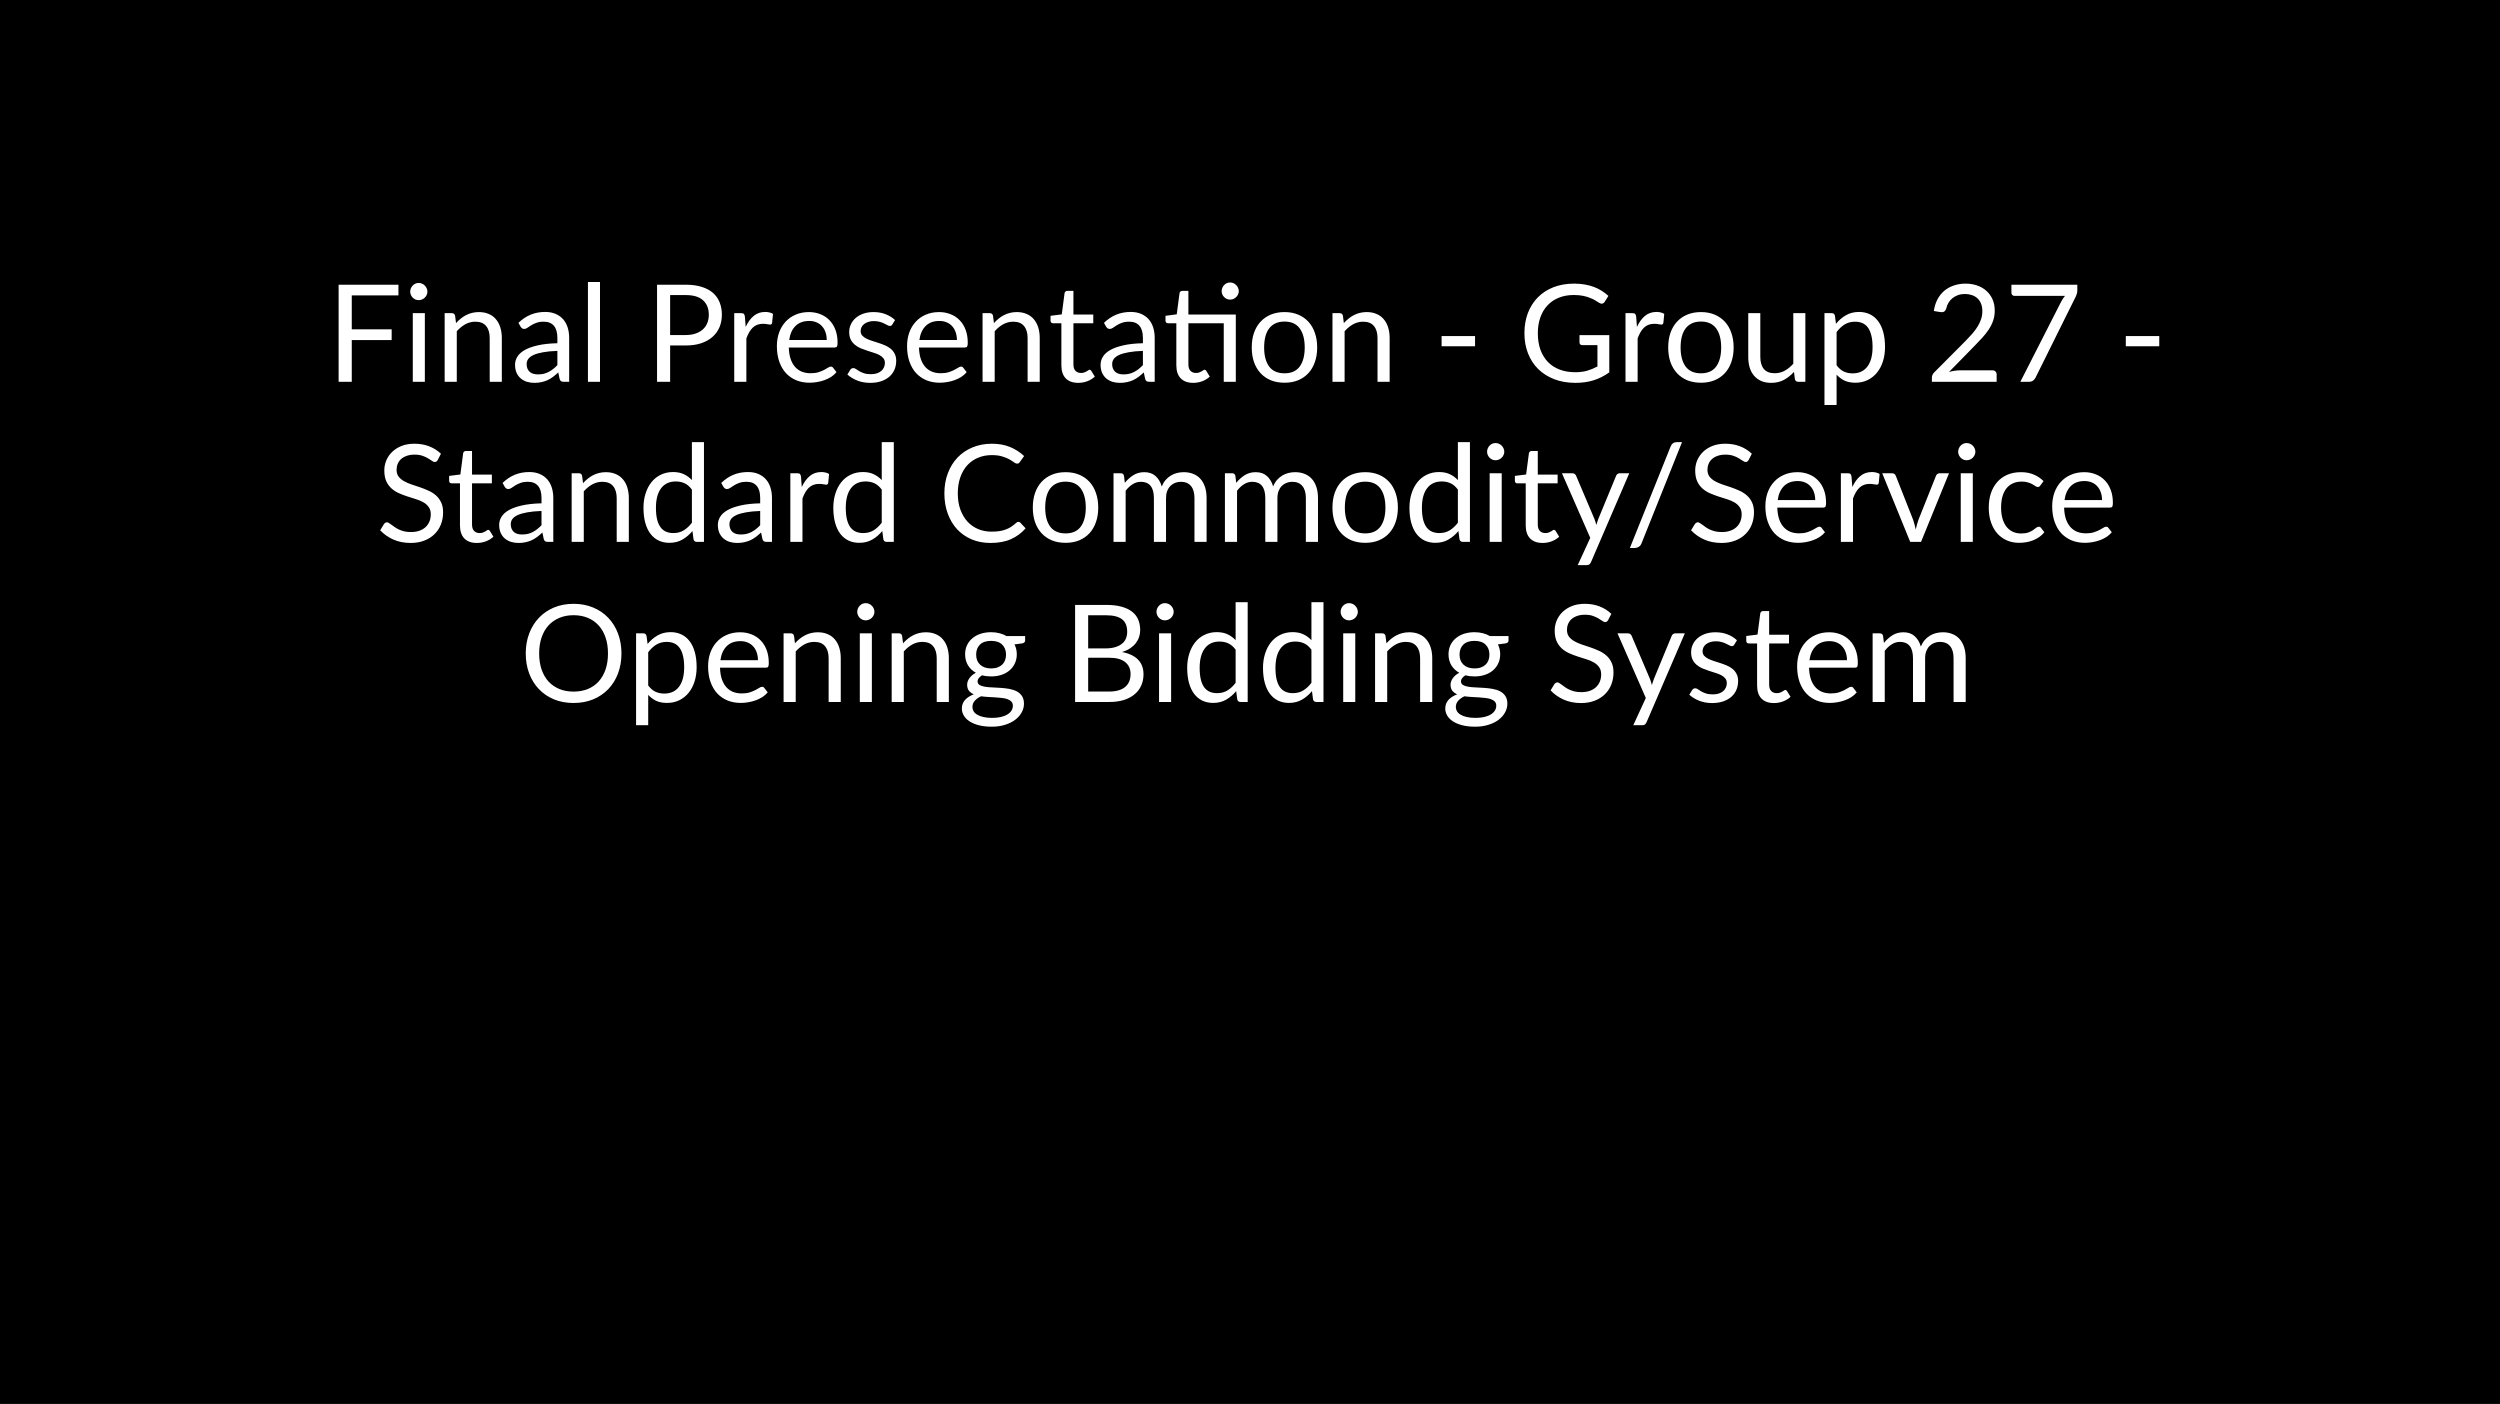 <svg width="406" height="228" viewBox="0 0 406 228" fill="none" xmlns="http://www.w3.org/2000/svg">
<rect width="406" height="228" fill="black"/>
<path d="M57.127 47.975V53.486H63.605V55.224H57.127V62H54.992V46.237H64.706V47.975H57.127ZM68.995 50.857V62H67.037V50.857H68.995ZM69.413 47.359C69.413 47.55 69.373 47.729 69.292 47.898C69.219 48.059 69.116 48.206 68.984 48.338C68.859 48.463 68.709 48.562 68.533 48.635C68.364 48.708 68.185 48.745 67.994 48.745C67.803 48.745 67.624 48.708 67.455 48.635C67.294 48.562 67.151 48.463 67.026 48.338C66.901 48.206 66.802 48.059 66.729 47.898C66.656 47.729 66.619 47.55 66.619 47.359C66.619 47.168 66.656 46.989 66.729 46.82C66.802 46.644 66.901 46.494 67.026 46.369C67.151 46.237 67.294 46.134 67.455 46.061C67.624 45.988 67.803 45.951 67.994 45.951C68.185 45.951 68.364 45.988 68.533 46.061C68.709 46.134 68.859 46.237 68.984 46.369C69.116 46.494 69.219 46.644 69.292 46.82C69.373 46.989 69.413 47.168 69.413 47.359ZM74.06 52.474C74.302 52.203 74.559 51.957 74.83 51.737C75.102 51.517 75.388 51.33 75.688 51.176C75.996 51.015 76.319 50.894 76.656 50.813C77.001 50.725 77.371 50.681 77.767 50.681C78.376 50.681 78.911 50.784 79.373 50.989C79.843 51.187 80.231 51.473 80.539 51.847C80.855 52.214 81.093 52.657 81.254 53.178C81.415 53.699 81.496 54.274 81.496 54.905V62H79.527V54.905C79.527 54.062 79.333 53.409 78.944 52.947C78.563 52.478 77.98 52.243 77.195 52.243C76.616 52.243 76.073 52.382 75.567 52.661C75.069 52.94 74.606 53.317 74.181 53.794V62H72.212V50.857H73.389C73.668 50.857 73.84 50.993 73.906 51.264L74.06 52.474ZM90.519 56.984C89.617 57.013 88.847 57.087 88.209 57.204C87.578 57.314 87.061 57.461 86.658 57.644C86.262 57.827 85.972 58.044 85.789 58.293C85.613 58.542 85.525 58.821 85.525 59.129C85.525 59.422 85.572 59.675 85.668 59.888C85.763 60.101 85.891 60.277 86.053 60.416C86.221 60.548 86.416 60.647 86.636 60.713C86.863 60.772 87.105 60.801 87.362 60.801C87.706 60.801 88.022 60.768 88.308 60.702C88.594 60.629 88.861 60.526 89.111 60.394C89.367 60.262 89.609 60.104 89.837 59.921C90.071 59.738 90.299 59.529 90.519 59.294V56.984ZM84.194 52.43C84.81 51.836 85.473 51.392 86.185 51.099C86.896 50.806 87.684 50.659 88.55 50.659C89.173 50.659 89.727 50.762 90.211 50.967C90.695 51.172 91.102 51.458 91.432 51.825C91.762 52.192 92.011 52.635 92.18 53.156C92.348 53.677 92.433 54.249 92.433 54.872V62H91.564C91.373 62 91.226 61.971 91.124 61.912C91.021 61.846 90.94 61.721 90.882 61.538L90.662 60.482C90.368 60.753 90.082 60.995 89.804 61.208C89.525 61.413 89.232 61.589 88.924 61.736C88.616 61.875 88.286 61.982 87.934 62.055C87.589 62.136 87.204 62.176 86.779 62.176C86.346 62.176 85.939 62.117 85.558 62C85.176 61.875 84.843 61.692 84.557 61.45C84.278 61.208 84.054 60.904 83.886 60.537C83.724 60.163 83.644 59.723 83.644 59.217C83.644 58.777 83.765 58.355 84.007 57.952C84.249 57.541 84.641 57.178 85.184 56.863C85.726 56.548 86.434 56.291 87.307 56.093C88.179 55.888 89.25 55.77 90.519 55.741V54.872C90.519 54.007 90.332 53.354 89.958 52.914C89.584 52.467 89.037 52.243 88.319 52.243C87.835 52.243 87.428 52.305 87.098 52.43C86.775 52.547 86.493 52.683 86.251 52.837C86.016 52.984 85.811 53.119 85.635 53.244C85.466 53.361 85.297 53.42 85.129 53.42C84.997 53.42 84.883 53.387 84.788 53.321C84.692 53.248 84.612 53.16 84.546 53.057L84.194 52.43ZM97.439 45.797V62H95.481V45.797H97.439ZM111.358 54.41C111.967 54.41 112.502 54.329 112.964 54.168C113.434 54.007 113.826 53.783 114.141 53.497C114.464 53.204 114.706 52.855 114.867 52.452C115.029 52.049 115.109 51.605 115.109 51.121C115.109 50.116 114.798 49.332 114.174 48.767C113.558 48.202 112.62 47.92 111.358 47.92H108.828V54.41H111.358ZM111.358 46.237C112.356 46.237 113.221 46.354 113.954 46.589C114.695 46.816 115.307 47.143 115.791 47.568C116.275 47.993 116.635 48.507 116.869 49.108C117.111 49.709 117.232 50.38 117.232 51.121C117.232 51.854 117.104 52.525 116.847 53.134C116.591 53.743 116.213 54.267 115.714 54.707C115.223 55.147 114.611 55.492 113.877 55.741C113.151 55.983 112.312 56.104 111.358 56.104H108.828V62H106.705V46.237H111.358ZM121.1 53.09C121.452 52.327 121.885 51.733 122.398 51.308C122.912 50.875 123.539 50.659 124.279 50.659C124.514 50.659 124.738 50.685 124.95 50.736C125.17 50.787 125.365 50.868 125.533 50.978L125.39 52.441C125.346 52.624 125.236 52.716 125.06 52.716C124.958 52.716 124.807 52.694 124.609 52.65C124.411 52.606 124.188 52.584 123.938 52.584C123.586 52.584 123.271 52.635 122.992 52.738C122.721 52.841 122.475 52.995 122.255 53.2C122.043 53.398 121.848 53.647 121.672 53.948C121.504 54.241 121.35 54.579 121.21 54.96V62H119.241V50.857H120.363C120.576 50.857 120.723 50.897 120.803 50.978C120.884 51.059 120.939 51.198 120.968 51.396L121.1 53.09ZM134.262 55.213C134.262 54.758 134.196 54.344 134.064 53.97C133.939 53.589 133.752 53.262 133.503 52.991C133.261 52.712 132.964 52.5 132.612 52.353C132.26 52.199 131.86 52.122 131.413 52.122C130.474 52.122 129.73 52.397 129.18 52.947C128.637 53.49 128.3 54.245 128.168 55.213H134.262ZM135.846 60.438C135.604 60.731 135.314 60.988 134.977 61.208C134.64 61.421 134.277 61.597 133.888 61.736C133.507 61.875 133.111 61.978 132.7 62.044C132.289 62.117 131.882 62.154 131.479 62.154C130.709 62.154 129.998 62.026 129.345 61.769C128.7 61.505 128.139 61.124 127.662 60.625C127.193 60.119 126.826 59.496 126.562 58.755C126.298 58.014 126.166 57.164 126.166 56.203C126.166 55.426 126.283 54.7 126.518 54.025C126.76 53.35 127.105 52.767 127.552 52.276C127.999 51.777 128.546 51.389 129.191 51.11C129.836 50.824 130.562 50.681 131.369 50.681C132.036 50.681 132.652 50.795 133.217 51.022C133.789 51.242 134.28 51.565 134.691 51.99C135.109 52.408 135.435 52.929 135.67 53.552C135.905 54.168 136.022 54.872 136.022 55.664C136.022 55.972 135.989 56.177 135.923 56.28C135.857 56.383 135.732 56.434 135.549 56.434H128.102C128.124 57.138 128.219 57.75 128.388 58.271C128.564 58.792 128.806 59.228 129.114 59.58C129.422 59.925 129.789 60.185 130.214 60.361C130.639 60.53 131.116 60.614 131.644 60.614C132.135 60.614 132.557 60.559 132.909 60.449C133.268 60.332 133.576 60.207 133.833 60.075C134.09 59.943 134.302 59.822 134.471 59.712C134.647 59.595 134.797 59.536 134.922 59.536C135.083 59.536 135.208 59.598 135.296 59.723L135.846 60.438ZM144.917 52.694C144.829 52.855 144.693 52.936 144.51 52.936C144.4 52.936 144.275 52.896 144.136 52.815C143.997 52.734 143.824 52.646 143.619 52.551C143.421 52.448 143.183 52.357 142.904 52.276C142.625 52.188 142.295 52.144 141.914 52.144C141.584 52.144 141.287 52.188 141.023 52.276C140.759 52.357 140.532 52.47 140.341 52.617C140.158 52.764 140.015 52.936 139.912 53.134C139.817 53.325 139.769 53.534 139.769 53.761C139.769 54.047 139.85 54.285 140.011 54.476C140.18 54.667 140.4 54.832 140.671 54.971C140.942 55.11 141.25 55.235 141.595 55.345C141.94 55.448 142.292 55.561 142.651 55.686C143.018 55.803 143.373 55.935 143.718 56.082C144.063 56.229 144.371 56.412 144.642 56.632C144.913 56.852 145.13 57.123 145.291 57.446C145.46 57.761 145.544 58.143 145.544 58.59C145.544 59.103 145.452 59.58 145.269 60.02C145.086 60.453 144.814 60.83 144.455 61.153C144.096 61.468 143.656 61.718 143.135 61.901C142.614 62.084 142.013 62.176 141.331 62.176C140.554 62.176 139.85 62.051 139.219 61.802C138.588 61.545 138.053 61.219 137.613 60.823L138.075 60.075C138.134 59.98 138.203 59.906 138.284 59.855C138.365 59.804 138.467 59.778 138.592 59.778C138.724 59.778 138.863 59.829 139.01 59.932C139.157 60.035 139.333 60.148 139.538 60.273C139.751 60.398 140.007 60.511 140.308 60.614C140.609 60.717 140.983 60.768 141.43 60.768C141.811 60.768 142.145 60.72 142.431 60.625C142.717 60.522 142.955 60.387 143.146 60.218C143.337 60.049 143.476 59.855 143.564 59.635C143.659 59.415 143.707 59.18 143.707 58.931C143.707 58.623 143.623 58.37 143.454 58.172C143.293 57.967 143.076 57.794 142.805 57.655C142.534 57.508 142.222 57.384 141.87 57.281C141.525 57.171 141.17 57.057 140.803 56.94C140.444 56.823 140.088 56.691 139.736 56.544C139.391 56.39 139.083 56.199 138.812 55.972C138.541 55.745 138.321 55.466 138.152 55.136C137.991 54.799 137.91 54.392 137.91 53.915C137.91 53.49 137.998 53.083 138.174 52.694C138.35 52.298 138.607 51.953 138.944 51.66C139.281 51.359 139.696 51.121 140.187 50.945C140.678 50.769 141.239 50.681 141.87 50.681C142.603 50.681 143.26 50.798 143.839 51.033C144.426 51.26 144.932 51.576 145.357 51.979L144.917 52.694ZM155.403 55.213C155.403 54.758 155.337 54.344 155.205 53.97C155.08 53.589 154.893 53.262 154.644 52.991C154.402 52.712 154.105 52.5 153.753 52.353C153.401 52.199 153.001 52.122 152.554 52.122C151.615 52.122 150.871 52.397 150.321 52.947C149.778 53.49 149.441 54.245 149.309 55.213H155.403ZM156.987 60.438C156.745 60.731 156.455 60.988 156.118 61.208C155.78 61.421 155.417 61.597 155.029 61.736C154.647 61.875 154.251 61.978 153.841 62.044C153.43 62.117 153.023 62.154 152.62 62.154C151.85 62.154 151.138 62.026 150.486 61.769C149.84 61.505 149.279 61.124 148.803 60.625C148.333 60.119 147.967 59.496 147.703 58.755C147.439 58.014 147.307 57.164 147.307 56.203C147.307 55.426 147.424 54.7 147.659 54.025C147.901 53.35 148.245 52.767 148.693 52.276C149.14 51.777 149.686 51.389 150.332 51.11C150.977 50.824 151.703 50.681 152.51 50.681C153.177 50.681 153.793 50.795 154.358 51.022C154.93 51.242 155.421 51.565 155.832 51.99C156.25 52.408 156.576 52.929 156.811 53.552C157.045 54.168 157.163 54.872 157.163 55.664C157.163 55.972 157.13 56.177 157.064 56.28C156.998 56.383 156.873 56.434 156.69 56.434H149.243C149.265 57.138 149.36 57.75 149.529 58.271C149.705 58.792 149.947 59.228 150.255 59.58C150.563 59.925 150.929 60.185 151.355 60.361C151.78 60.53 152.257 60.614 152.785 60.614C153.276 60.614 153.698 60.559 154.05 60.449C154.409 60.332 154.717 60.207 154.974 60.075C155.23 59.943 155.443 59.822 155.612 59.712C155.788 59.595 155.938 59.536 156.063 59.536C156.224 59.536 156.349 59.598 156.437 59.723L156.987 60.438ZM161.416 52.474C161.658 52.203 161.914 51.957 162.186 51.737C162.457 51.517 162.743 51.33 163.044 51.176C163.352 51.015 163.674 50.894 164.012 50.813C164.356 50.725 164.727 50.681 165.123 50.681C165.731 50.681 166.267 50.784 166.729 50.989C167.198 51.187 167.587 51.473 167.895 51.847C168.21 52.214 168.448 52.657 168.61 53.178C168.771 53.699 168.852 54.274 168.852 54.905V62H166.883V54.905C166.883 54.062 166.688 53.409 166.3 52.947C165.918 52.478 165.335 52.243 164.551 52.243C163.971 52.243 163.429 52.382 162.923 52.661C162.424 52.94 161.962 53.317 161.537 53.794V62H159.568V50.857H160.745C161.023 50.857 161.196 50.993 161.262 51.264L161.416 52.474ZM175.106 62.176C174.226 62.176 173.547 61.93 173.071 61.439C172.601 60.948 172.367 60.24 172.367 59.316V52.496H171.025C170.907 52.496 170.808 52.463 170.728 52.397C170.647 52.324 170.607 52.214 170.607 52.067V51.286L172.433 51.055L172.884 47.612C172.906 47.502 172.953 47.414 173.027 47.348C173.107 47.275 173.21 47.238 173.335 47.238H174.325V51.077H177.548V52.496H174.325V59.184C174.325 59.653 174.438 60.002 174.666 60.229C174.893 60.456 175.186 60.57 175.546 60.57C175.751 60.57 175.927 60.544 176.074 60.493C176.228 60.434 176.36 60.372 176.47 60.306C176.58 60.24 176.671 60.181 176.745 60.13C176.825 60.071 176.895 60.042 176.954 60.042C177.056 60.042 177.148 60.104 177.229 60.229L177.801 61.164C177.463 61.479 177.056 61.729 176.58 61.912C176.103 62.088 175.612 62.176 175.106 62.176ZM185.609 56.984C184.707 57.013 183.937 57.087 183.299 57.204C182.668 57.314 182.151 57.461 181.748 57.644C181.352 57.827 181.062 58.044 180.879 58.293C180.703 58.542 180.615 58.821 180.615 59.129C180.615 59.422 180.662 59.675 180.758 59.888C180.853 60.101 180.981 60.277 181.143 60.416C181.311 60.548 181.506 60.647 181.726 60.713C181.953 60.772 182.195 60.801 182.452 60.801C182.796 60.801 183.112 60.768 183.398 60.702C183.684 60.629 183.951 60.526 184.201 60.394C184.457 60.262 184.699 60.104 184.927 59.921C185.161 59.738 185.389 59.529 185.609 59.294V56.984ZM179.284 52.43C179.9 51.836 180.563 51.392 181.275 51.099C181.986 50.806 182.774 50.659 183.64 50.659C184.263 50.659 184.817 50.762 185.301 50.967C185.785 51.172 186.192 51.458 186.522 51.825C186.852 52.192 187.101 52.635 187.27 53.156C187.438 53.677 187.523 54.249 187.523 54.872V62H186.654C186.463 62 186.316 61.971 186.214 61.912C186.111 61.846 186.03 61.721 185.972 61.538L185.752 60.482C185.458 60.753 185.172 60.995 184.894 61.208C184.615 61.413 184.322 61.589 184.014 61.736C183.706 61.875 183.376 61.982 183.024 62.055C182.679 62.136 182.294 62.176 181.869 62.176C181.436 62.176 181.029 62.117 180.648 62C180.266 61.875 179.933 61.692 179.647 61.45C179.368 61.208 179.144 60.904 178.976 60.537C178.814 60.163 178.734 59.723 178.734 59.217C178.734 58.777 178.855 58.355 179.097 57.952C179.339 57.541 179.731 57.178 180.274 56.863C180.816 56.548 181.524 56.291 182.397 56.093C183.269 55.888 184.34 55.77 185.609 55.741V54.872C185.609 54.007 185.422 53.354 185.048 52.914C184.674 52.467 184.127 52.243 183.409 52.243C182.925 52.243 182.518 52.305 182.188 52.43C181.865 52.547 181.583 52.683 181.341 52.837C181.106 52.984 180.901 53.119 180.725 53.244C180.556 53.361 180.387 53.42 180.219 53.42C180.087 53.42 179.973 53.387 179.878 53.321C179.782 53.248 179.702 53.16 179.636 53.057L179.284 52.43ZM200.695 62H198.737V52.496H192.995V59.184C192.995 59.653 193.108 60.002 193.336 60.229C193.563 60.456 193.856 60.57 194.216 60.57C194.421 60.57 194.597 60.544 194.744 60.493C194.898 60.434 195.03 60.372 195.14 60.306C195.25 60.24 195.341 60.181 195.415 60.13C195.495 60.071 195.565 60.042 195.624 60.042C195.726 60.042 195.818 60.104 195.899 60.229L196.471 61.164C196.133 61.479 195.726 61.729 195.25 61.912C194.773 62.088 194.282 62.176 193.776 62.176C192.896 62.176 192.217 61.93 191.741 61.439C191.271 60.948 191.037 60.24 191.037 59.316V52.496H189.695C189.577 52.496 189.478 52.463 189.398 52.397C189.317 52.324 189.277 52.214 189.277 52.067V51.286L191.103 51.044L191.554 47.612C191.576 47.502 191.623 47.414 191.697 47.348C191.777 47.275 191.88 47.238 192.005 47.238H192.995V51.077H200.695V62ZM201.179 47.282C201.179 47.473 201.138 47.652 201.058 47.821C200.984 47.982 200.882 48.125 200.75 48.25C200.625 48.375 200.478 48.474 200.31 48.547C200.141 48.62 199.961 48.657 199.771 48.657C199.58 48.657 199.4 48.62 199.232 48.547C199.07 48.474 198.927 48.375 198.803 48.25C198.678 48.125 198.579 47.982 198.506 47.821C198.432 47.652 198.396 47.473 198.396 47.282C198.396 47.091 198.432 46.912 198.506 46.743C198.579 46.567 198.678 46.417 198.803 46.292C198.927 46.16 199.07 46.057 199.232 45.984C199.4 45.911 199.58 45.874 199.771 45.874C199.961 45.874 200.141 45.911 200.31 45.984C200.478 46.057 200.625 46.16 200.75 46.292C200.882 46.417 200.984 46.567 201.058 46.743C201.138 46.912 201.179 47.091 201.179 47.282ZM208.608 50.681C209.422 50.681 210.156 50.817 210.808 51.088C211.461 51.359 212.018 51.744 212.48 52.243C212.942 52.742 213.294 53.347 213.536 54.058C213.786 54.762 213.91 55.55 213.91 56.423C213.91 57.303 213.786 58.095 213.536 58.799C213.294 59.503 212.942 60.104 212.48 60.603C212.018 61.102 211.461 61.487 210.808 61.758C210.156 62.022 209.422 62.154 208.608 62.154C207.787 62.154 207.046 62.022 206.386 61.758C205.734 61.487 205.176 61.102 204.714 60.603C204.252 60.104 203.897 59.503 203.647 58.799C203.405 58.095 203.284 57.303 203.284 56.423C203.284 55.55 203.405 54.762 203.647 54.058C203.897 53.347 204.252 52.742 204.714 52.243C205.176 51.744 205.734 51.359 206.386 51.088C207.046 50.817 207.787 50.681 208.608 50.681ZM208.608 60.625C209.708 60.625 210.53 60.258 211.072 59.525C211.615 58.784 211.886 57.754 211.886 56.434C211.886 55.107 211.615 54.073 211.072 53.332C210.53 52.591 209.708 52.221 208.608 52.221C208.051 52.221 207.563 52.316 207.145 52.507C206.735 52.698 206.39 52.973 206.111 53.332C205.84 53.691 205.635 54.135 205.495 54.663C205.363 55.184 205.297 55.774 205.297 56.434C205.297 57.754 205.569 58.784 206.111 59.525C206.661 60.258 207.494 60.625 208.608 60.625ZM218.242 52.474C218.484 52.203 218.74 51.957 219.012 51.737C219.283 51.517 219.569 51.33 219.87 51.176C220.178 51.015 220.5 50.894 220.838 50.813C221.182 50.725 221.553 50.681 221.949 50.681C222.557 50.681 223.093 50.784 223.555 50.989C224.024 51.187 224.413 51.473 224.721 51.847C225.036 52.214 225.274 52.657 225.436 53.178C225.597 53.699 225.678 54.274 225.678 54.905V62H223.709V54.905C223.709 54.062 223.514 53.409 223.126 52.947C222.744 52.478 222.161 52.243 221.377 52.243C220.797 52.243 220.255 52.382 219.749 52.661C219.25 52.94 218.788 53.317 218.363 53.794V62H216.394V50.857H217.571C217.849 50.857 218.022 50.993 218.088 51.264L218.242 52.474ZM234.114 54.575H239.548V56.236H234.114V54.575ZM261.349 54.421V60.471C260.557 61.043 259.71 61.472 258.808 61.758C257.914 62.037 256.931 62.176 255.86 62.176C254.592 62.176 253.448 61.982 252.428 61.593C251.409 61.197 250.536 60.647 249.81 59.943C249.092 59.232 248.538 58.381 248.149 57.391C247.761 56.401 247.566 55.312 247.566 54.124C247.566 52.921 247.753 51.825 248.127 50.835C248.509 49.845 249.048 48.998 249.744 48.294C250.441 47.583 251.288 47.033 252.285 46.644C253.283 46.255 254.397 46.061 255.629 46.061C256.253 46.061 256.832 46.109 257.367 46.204C257.903 46.292 258.398 46.424 258.852 46.6C259.307 46.769 259.729 46.978 260.117 47.227C260.506 47.469 260.869 47.744 261.206 48.052L260.601 49.02C260.506 49.167 260.381 49.262 260.227 49.306C260.081 49.343 259.916 49.306 259.732 49.196C259.556 49.093 259.355 48.969 259.127 48.822C258.9 48.675 258.621 48.536 258.291 48.404C257.969 48.265 257.584 48.147 257.136 48.052C256.696 47.957 256.172 47.909 255.563 47.909C254.676 47.909 253.873 48.056 253.154 48.349C252.436 48.635 251.823 49.049 251.317 49.592C250.811 50.127 250.423 50.78 250.151 51.55C249.88 52.313 249.744 53.171 249.744 54.124C249.744 55.114 249.884 56.001 250.162 56.786C250.448 57.563 250.852 58.227 251.372 58.777C251.9 59.32 252.538 59.734 253.286 60.02C254.034 60.306 254.874 60.449 255.805 60.449C256.539 60.449 257.188 60.368 257.752 60.207C258.324 60.038 258.882 59.807 259.424 59.514V56.049H256.971C256.832 56.049 256.718 56.009 256.63 55.928C256.55 55.847 256.509 55.748 256.509 55.631V54.421H261.349ZM265.841 53.09C266.193 52.327 266.625 51.733 267.139 51.308C267.652 50.875 268.279 50.659 269.02 50.659C269.254 50.659 269.478 50.685 269.691 50.736C269.911 50.787 270.105 50.868 270.274 50.978L270.131 52.441C270.087 52.624 269.977 52.716 269.801 52.716C269.698 52.716 269.548 52.694 269.35 52.65C269.152 52.606 268.928 52.584 268.679 52.584C268.327 52.584 268.011 52.635 267.733 52.738C267.461 52.841 267.216 52.995 266.996 53.2C266.783 53.398 266.589 53.647 266.413 53.948C266.244 54.241 266.09 54.579 265.951 54.96V62H263.982V50.857H265.104C265.316 50.857 265.463 50.897 265.544 50.978C265.624 51.059 265.679 51.198 265.709 51.396L265.841 53.09ZM276.241 50.681C277.055 50.681 277.788 50.817 278.441 51.088C279.094 51.359 279.651 51.744 280.113 52.243C280.575 52.742 280.927 53.347 281.169 54.058C281.418 54.762 281.543 55.55 281.543 56.423C281.543 57.303 281.418 58.095 281.169 58.799C280.927 59.503 280.575 60.104 280.113 60.603C279.651 61.102 279.094 61.487 278.441 61.758C277.788 62.022 277.055 62.154 276.241 62.154C275.42 62.154 274.679 62.022 274.019 61.758C273.366 61.487 272.809 61.102 272.347 60.603C271.885 60.104 271.529 59.503 271.28 58.799C271.038 58.095 270.917 57.303 270.917 56.423C270.917 55.55 271.038 54.762 271.28 54.058C271.529 53.347 271.885 52.742 272.347 52.243C272.809 51.744 273.366 51.359 274.019 51.088C274.679 50.817 275.42 50.681 276.241 50.681ZM276.241 60.625C277.341 60.625 278.162 60.258 278.705 59.525C279.248 58.784 279.519 57.754 279.519 56.434C279.519 55.107 279.248 54.073 278.705 53.332C278.162 52.591 277.341 52.221 276.241 52.221C275.684 52.221 275.196 52.316 274.778 52.507C274.367 52.698 274.023 52.973 273.744 53.332C273.473 53.691 273.267 54.135 273.128 54.663C272.996 55.184 272.93 55.774 272.93 56.434C272.93 57.754 273.201 58.784 273.744 59.525C274.294 60.258 275.126 60.625 276.241 60.625ZM293.19 50.857V62H292.024C291.745 62 291.569 61.864 291.496 61.593L291.342 60.394C290.858 60.929 290.315 61.362 289.714 61.692C289.112 62.015 288.423 62.176 287.646 62.176C287.037 62.176 286.498 62.077 286.029 61.879C285.567 61.674 285.178 61.388 284.863 61.021C284.547 60.654 284.309 60.211 284.148 59.69C283.994 59.169 283.917 58.594 283.917 57.963V50.857H285.875V57.963C285.875 58.806 286.065 59.459 286.447 59.921C286.835 60.383 287.426 60.614 288.218 60.614C288.797 60.614 289.336 60.478 289.835 60.207C290.341 59.928 290.806 59.547 291.232 59.063V50.857H293.19ZM298.263 59.316C298.622 59.8 299.015 60.141 299.44 60.339C299.865 60.537 300.342 60.636 300.87 60.636C301.911 60.636 302.711 60.266 303.268 59.525C303.825 58.784 304.104 57.728 304.104 56.357C304.104 55.631 304.038 55.008 303.906 54.487C303.781 53.966 303.598 53.541 303.356 53.211C303.114 52.874 302.817 52.628 302.465 52.474C302.113 52.32 301.713 52.243 301.266 52.243C300.628 52.243 300.067 52.39 299.583 52.683C299.106 52.976 298.666 53.391 298.263 53.926V59.316ZM298.164 52.584C298.633 52.005 299.176 51.539 299.792 51.187C300.408 50.835 301.112 50.659 301.904 50.659C302.549 50.659 303.132 50.784 303.653 51.033C304.174 51.275 304.617 51.638 304.984 52.122C305.351 52.599 305.633 53.193 305.831 53.904C306.029 54.615 306.128 55.433 306.128 56.357C306.128 57.178 306.018 57.945 305.798 58.656C305.578 59.36 305.259 59.972 304.841 60.493C304.43 61.006 303.924 61.413 303.323 61.714C302.729 62.007 302.058 62.154 301.31 62.154C300.628 62.154 300.041 62.04 299.55 61.813C299.066 61.578 298.637 61.256 298.263 60.845V65.773H296.294V50.857H297.471C297.75 50.857 297.922 50.993 297.988 51.264L298.164 52.584ZM323.561 60.141C323.774 60.141 323.942 60.203 324.067 60.328C324.192 60.453 324.254 60.614 324.254 60.812V62H313.738V61.329C313.738 61.19 313.767 61.047 313.826 60.9C313.885 60.753 313.976 60.618 314.101 60.493L319.15 55.422C319.568 54.997 319.949 54.59 320.294 54.201C320.639 53.805 320.932 53.409 321.174 53.013C321.416 52.617 321.603 52.217 321.735 51.814C321.867 51.403 321.933 50.967 321.933 50.505C321.933 50.043 321.86 49.64 321.713 49.295C321.566 48.943 321.365 48.653 321.108 48.426C320.859 48.199 320.562 48.03 320.217 47.92C319.872 47.803 319.502 47.744 319.106 47.744C318.703 47.744 318.332 47.803 317.995 47.92C317.658 48.037 317.357 48.202 317.093 48.415C316.836 48.62 316.62 48.866 316.444 49.152C316.268 49.438 316.143 49.753 316.07 50.098C315.982 50.355 315.861 50.527 315.707 50.615C315.56 50.696 315.351 50.718 315.08 50.681L314.057 50.505C314.16 49.786 314.358 49.152 314.651 48.602C314.952 48.045 315.326 47.579 315.773 47.205C316.228 46.831 316.745 46.549 317.324 46.358C317.903 46.16 318.53 46.061 319.205 46.061C319.872 46.061 320.496 46.16 321.075 46.358C321.654 46.556 322.157 46.846 322.582 47.227C323.007 47.601 323.341 48.059 323.583 48.602C323.825 49.145 323.946 49.761 323.946 50.45C323.946 51.037 323.858 51.583 323.682 52.089C323.506 52.588 323.268 53.064 322.967 53.519C322.666 53.974 322.318 54.417 321.922 54.85C321.533 55.283 321.119 55.719 320.679 56.159L316.521 60.405C316.814 60.324 317.111 60.262 317.412 60.218C317.713 60.167 318.002 60.141 318.281 60.141H323.561ZM337.357 46.237V47.117C337.357 47.366 337.327 47.572 337.269 47.733C337.217 47.894 337.166 48.03 337.115 48.14L330.581 61.307C330.485 61.498 330.353 61.663 330.185 61.802C330.016 61.934 329.792 62 329.514 62H328.106L334.728 48.998C334.823 48.815 334.922 48.646 335.025 48.492C335.127 48.338 335.237 48.191 335.355 48.052H327.127C327.002 48.052 326.892 48.004 326.797 47.909C326.701 47.806 326.654 47.693 326.654 47.568V46.237H337.357ZM345.231 54.575H350.665V56.236H345.231V54.575ZM71.091 74.701C71.025 74.811 70.951 74.895 70.871 74.954C70.797 75.005 70.706 75.031 70.596 75.031C70.471 75.031 70.324 74.969 70.156 74.844C69.987 74.719 69.774 74.584 69.518 74.437C69.268 74.283 68.964 74.144 68.605 74.019C68.253 73.894 67.824 73.832 67.318 73.832C66.841 73.832 66.419 73.898 66.053 74.03C65.693 74.155 65.389 74.327 65.14 74.547C64.898 74.767 64.714 75.027 64.59 75.328C64.465 75.621 64.403 75.94 64.403 76.285C64.403 76.725 64.509 77.092 64.722 77.385C64.942 77.671 65.228 77.917 65.58 78.122C65.939 78.327 66.342 78.507 66.79 78.661C67.244 78.808 67.706 78.962 68.176 79.123C68.652 79.284 69.114 79.468 69.562 79.673C70.016 79.871 70.42 80.124 70.772 80.432C71.131 80.74 71.417 81.118 71.63 81.565C71.85 82.012 71.96 82.562 71.96 83.215C71.96 83.904 71.842 84.553 71.608 85.162C71.373 85.763 71.028 86.288 70.574 86.735C70.126 87.182 69.573 87.534 68.913 87.791C68.26 88.048 67.516 88.176 66.68 88.176C65.653 88.176 64.722 87.993 63.886 87.626C63.05 87.252 62.335 86.75 61.741 86.119L62.357 85.107C62.415 85.026 62.485 84.96 62.566 84.909C62.654 84.85 62.749 84.821 62.852 84.821C62.947 84.821 63.053 84.861 63.171 84.942C63.295 85.015 63.435 85.111 63.589 85.228C63.743 85.345 63.919 85.474 64.117 85.613C64.315 85.752 64.538 85.881 64.788 85.998C65.044 86.115 65.334 86.214 65.657 86.295C65.979 86.368 66.342 86.405 66.746 86.405C67.252 86.405 67.703 86.335 68.099 86.196C68.495 86.057 68.828 85.862 69.1 85.613C69.378 85.356 69.591 85.052 69.738 84.7C69.884 84.348 69.958 83.956 69.958 83.523C69.958 83.046 69.848 82.658 69.628 82.357C69.415 82.049 69.133 81.792 68.781 81.587C68.429 81.382 68.025 81.209 67.571 81.07C67.116 80.923 66.654 80.777 66.185 80.63C65.715 80.476 65.253 80.3 64.799 80.102C64.344 79.904 63.941 79.647 63.589 79.332C63.237 79.017 62.951 78.624 62.731 78.155C62.518 77.678 62.412 77.092 62.412 76.395C62.412 75.838 62.518 75.299 62.731 74.778C62.951 74.257 63.266 73.795 63.677 73.392C64.095 72.989 64.604 72.666 65.206 72.424C65.814 72.182 66.511 72.061 67.296 72.061C68.176 72.061 68.975 72.2 69.694 72.479C70.42 72.758 71.058 73.161 71.608 73.689L71.091 74.701ZM77.438 88.176C76.558 88.176 75.879 87.93 75.403 87.439C74.933 86.948 74.699 86.24 74.699 85.316V78.496H73.357C73.24 78.496 73.141 78.463 73.06 78.397C72.979 78.324 72.939 78.214 72.939 78.067V77.286L74.765 77.055L75.216 73.612C75.238 73.502 75.285 73.414 75.359 73.348C75.439 73.275 75.542 73.238 75.667 73.238H76.657V77.077H79.88V78.496H76.657V85.184C76.657 85.653 76.77 86.002 76.998 86.229C77.225 86.456 77.519 86.57 77.878 86.57C78.083 86.57 78.259 86.544 78.406 86.493C78.56 86.434 78.692 86.372 78.802 86.306C78.912 86.24 79.004 86.181 79.077 86.13C79.157 86.071 79.227 86.042 79.286 86.042C79.388 86.042 79.48 86.104 79.561 86.229L80.133 87.164C79.796 87.479 79.388 87.729 78.912 87.912C78.435 88.088 77.944 88.176 77.438 88.176ZM87.941 82.984C87.039 83.013 86.269 83.087 85.631 83.204C85 83.314 84.483 83.461 84.08 83.644C83.684 83.827 83.394 84.044 83.211 84.293C83.035 84.542 82.947 84.821 82.947 85.129C82.947 85.422 82.994 85.675 83.09 85.888C83.185 86.101 83.313 86.277 83.475 86.416C83.643 86.548 83.838 86.647 84.058 86.713C84.285 86.772 84.527 86.801 84.784 86.801C85.128 86.801 85.444 86.768 85.73 86.702C86.016 86.629 86.283 86.526 86.533 86.394C86.789 86.262 87.031 86.104 87.259 85.921C87.493 85.738 87.721 85.529 87.941 85.294V82.984ZM81.616 78.43C82.232 77.836 82.895 77.392 83.607 77.099C84.318 76.806 85.106 76.659 85.972 76.659C86.595 76.659 87.149 76.762 87.633 76.967C88.117 77.172 88.524 77.458 88.854 77.825C89.184 78.192 89.433 78.635 89.602 79.156C89.77 79.677 89.855 80.249 89.855 80.872V88H88.986C88.795 88 88.648 87.971 88.546 87.912C88.443 87.846 88.362 87.721 88.304 87.538L88.084 86.482C87.79 86.753 87.504 86.995 87.226 87.208C86.947 87.413 86.654 87.589 86.346 87.736C86.038 87.875 85.708 87.982 85.356 88.055C85.011 88.136 84.626 88.176 84.201 88.176C83.768 88.176 83.361 88.117 82.98 88C82.598 87.875 82.265 87.692 81.979 87.45C81.7 87.208 81.476 86.904 81.308 86.537C81.146 86.163 81.066 85.723 81.066 85.217C81.066 84.777 81.187 84.355 81.429 83.952C81.671 83.541 82.063 83.178 82.606 82.863C83.148 82.548 83.856 82.291 84.729 82.093C85.601 81.888 86.672 81.77 87.941 81.741V80.872C87.941 80.007 87.754 79.354 87.38 78.914C87.006 78.467 86.459 78.243 85.741 78.243C85.257 78.243 84.85 78.305 84.52 78.43C84.197 78.547 83.915 78.683 83.673 78.837C83.438 78.984 83.233 79.119 83.057 79.244C82.888 79.361 82.719 79.42 82.551 79.42C82.419 79.42 82.305 79.387 82.21 79.321C82.114 79.248 82.034 79.16 81.968 79.057L81.616 78.43ZM94.685 78.474C94.927 78.203 95.184 77.957 95.455 77.737C95.727 77.517 96.013 77.33 96.313 77.176C96.621 77.015 96.944 76.894 97.281 76.813C97.626 76.725 97.996 76.681 98.392 76.681C99.001 76.681 99.536 76.784 99.998 76.989C100.467 77.187 100.856 77.473 101.164 77.847C101.479 78.214 101.718 78.657 101.879 79.178C102.04 79.699 102.121 80.274 102.121 80.905V88H100.152V80.905C100.152 80.062 99.958 79.409 99.569 78.947C99.188 78.478 98.605 78.243 97.82 78.243C97.241 78.243 96.698 78.382 96.192 78.661C95.694 78.94 95.231 79.317 94.806 79.794V88H92.837V76.857H94.014C94.293 76.857 94.465 76.993 94.531 77.264L94.685 78.474ZM112.365 79.508C111.998 79.017 111.602 78.676 111.177 78.485C110.751 78.287 110.275 78.188 109.747 78.188C108.713 78.188 107.917 78.558 107.36 79.299C106.802 80.04 106.524 81.096 106.524 82.467C106.524 83.193 106.586 83.816 106.711 84.337C106.835 84.85 107.019 85.276 107.261 85.613C107.503 85.943 107.8 86.185 108.152 86.339C108.504 86.493 108.903 86.57 109.351 86.57C109.996 86.57 110.557 86.423 111.034 86.13C111.518 85.837 111.961 85.422 112.365 84.887V79.508ZM114.323 71.797V88H113.157C112.878 88 112.702 87.864 112.629 87.593L112.453 86.24C111.976 86.812 111.433 87.274 110.825 87.626C110.216 87.978 109.512 88.154 108.713 88.154C108.075 88.154 107.495 88.033 106.975 87.791C106.454 87.542 106.01 87.179 105.644 86.702C105.277 86.225 104.995 85.631 104.797 84.92C104.599 84.209 104.5 83.391 104.5 82.467C104.5 81.646 104.61 80.883 104.83 80.179C105.05 79.468 105.365 78.852 105.776 78.331C106.186 77.81 106.689 77.403 107.283 77.11C107.884 76.809 108.559 76.659 109.307 76.659C109.989 76.659 110.572 76.776 111.056 77.011C111.547 77.238 111.983 77.557 112.365 77.968V71.797H114.323ZM123.454 82.984C122.552 83.013 121.782 83.087 121.144 83.204C120.514 83.314 119.997 83.461 119.593 83.644C119.197 83.827 118.908 84.044 118.724 84.293C118.548 84.542 118.46 84.821 118.46 85.129C118.46 85.422 118.508 85.675 118.603 85.888C118.699 86.101 118.827 86.277 118.988 86.416C119.157 86.548 119.351 86.647 119.571 86.713C119.799 86.772 120.041 86.801 120.297 86.801C120.642 86.801 120.957 86.768 121.243 86.702C121.529 86.629 121.797 86.526 122.046 86.394C122.303 86.262 122.545 86.104 122.772 85.921C123.007 85.738 123.234 85.529 123.454 85.294V82.984ZM117.129 78.43C117.745 77.836 118.409 77.392 119.12 77.099C119.832 76.806 120.62 76.659 121.485 76.659C122.109 76.659 122.662 76.762 123.146 76.967C123.63 77.172 124.037 77.458 124.367 77.825C124.697 78.192 124.947 78.635 125.115 79.156C125.284 79.677 125.368 80.249 125.368 80.872V88H124.499C124.309 88 124.162 87.971 124.059 87.912C123.957 87.846 123.876 87.721 123.817 87.538L123.597 86.482C123.304 86.753 123.018 86.995 122.739 87.208C122.461 87.413 122.167 87.589 121.859 87.736C121.551 87.875 121.221 87.982 120.869 88.055C120.525 88.136 120.14 88.176 119.714 88.176C119.282 88.176 118.875 88.117 118.493 88C118.112 87.875 117.778 87.692 117.492 87.45C117.214 87.208 116.99 86.904 116.821 86.537C116.66 86.163 116.579 85.723 116.579 85.217C116.579 84.777 116.7 84.355 116.942 83.952C117.184 83.541 117.577 83.178 118.119 82.863C118.662 82.548 119.37 82.291 120.242 82.093C121.115 81.888 122.186 81.77 123.454 81.741V80.872C123.454 80.007 123.267 79.354 122.893 78.914C122.519 78.467 121.973 78.243 121.254 78.243C120.77 78.243 120.363 78.305 120.033 78.43C119.711 78.547 119.428 78.683 119.186 78.837C118.952 78.984 118.746 79.119 118.57 79.244C118.402 79.361 118.233 79.42 118.064 79.42C117.932 79.42 117.819 79.387 117.723 79.321C117.628 79.248 117.547 79.16 117.481 79.057L117.129 78.43ZM130.21 79.09C130.562 78.327 130.994 77.733 131.508 77.308C132.021 76.875 132.648 76.659 133.389 76.659C133.623 76.659 133.847 76.685 134.06 76.736C134.28 76.787 134.474 76.868 134.643 76.978L134.5 78.441C134.456 78.624 134.346 78.716 134.17 78.716C134.067 78.716 133.917 78.694 133.719 78.65C133.521 78.606 133.297 78.584 133.048 78.584C132.696 78.584 132.38 78.635 132.102 78.738C131.83 78.841 131.585 78.995 131.365 79.2C131.152 79.398 130.958 79.647 130.782 79.948C130.613 80.241 130.459 80.579 130.32 80.96V88H128.351V76.857H129.473C129.685 76.857 129.832 76.897 129.913 76.978C129.993 77.059 130.048 77.198 130.078 77.396L130.21 79.09ZM143.195 79.508C142.828 79.017 142.432 78.676 142.007 78.485C141.581 78.287 141.105 78.188 140.577 78.188C139.543 78.188 138.747 78.558 138.19 79.299C137.632 80.04 137.354 81.096 137.354 82.467C137.354 83.193 137.416 83.816 137.541 84.337C137.665 84.85 137.849 85.276 138.091 85.613C138.333 85.943 138.63 86.185 138.982 86.339C139.334 86.493 139.733 86.57 140.181 86.57C140.826 86.57 141.387 86.423 141.864 86.13C142.348 85.837 142.791 85.422 143.195 84.887V79.508ZM145.153 71.797V88H143.987C143.708 88 143.532 87.864 143.459 87.593L143.283 86.24C142.806 86.812 142.263 87.274 141.655 87.626C141.046 87.978 140.342 88.154 139.543 88.154C138.905 88.154 138.325 88.033 137.805 87.791C137.284 87.542 136.84 87.179 136.474 86.702C136.107 86.225 135.825 85.631 135.627 84.92C135.429 84.209 135.33 83.391 135.33 82.467C135.33 81.646 135.44 80.883 135.66 80.179C135.88 79.468 136.195 78.852 136.606 78.331C137.016 77.81 137.519 77.403 138.113 77.11C138.714 76.809 139.389 76.659 140.137 76.659C140.819 76.659 141.402 76.776 141.886 77.011C142.377 77.238 142.813 77.557 143.195 77.968V71.797H145.153ZM165.402 84.744C165.52 84.744 165.622 84.792 165.71 84.887L166.557 85.8C165.912 86.548 165.127 87.131 164.203 87.549C163.287 87.967 162.176 88.176 160.87 88.176C159.741 88.176 158.714 87.982 157.79 87.593C156.866 87.197 156.078 86.647 155.425 85.943C154.773 85.232 154.267 84.381 153.907 83.391C153.548 82.401 153.368 81.312 153.368 80.124C153.368 78.936 153.555 77.847 153.929 76.857C154.303 75.867 154.828 75.016 155.502 74.305C156.184 73.594 156.998 73.044 157.944 72.655C158.89 72.259 159.935 72.061 161.079 72.061C162.201 72.061 163.191 72.241 164.049 72.6C164.907 72.959 165.663 73.447 166.315 74.063L165.611 75.042C165.567 75.115 165.509 75.178 165.435 75.229C165.369 75.273 165.278 75.295 165.16 75.295C165.028 75.295 164.867 75.225 164.676 75.086C164.486 74.939 164.236 74.778 163.928 74.602C163.62 74.426 163.235 74.268 162.773 74.129C162.311 73.982 161.743 73.909 161.068 73.909C160.254 73.909 159.51 74.052 158.835 74.338C158.161 74.617 157.578 75.024 157.086 75.559C156.602 76.094 156.225 76.747 155.953 77.517C155.682 78.287 155.546 79.156 155.546 80.124C155.546 81.107 155.686 81.983 155.964 82.753C156.25 83.523 156.635 84.176 157.119 84.711C157.611 85.239 158.186 85.642 158.846 85.921C159.514 86.2 160.232 86.339 161.002 86.339C161.472 86.339 161.893 86.313 162.267 86.262C162.649 86.203 162.997 86.115 163.312 85.998C163.635 85.881 163.932 85.734 164.203 85.558C164.482 85.375 164.757 85.158 165.028 84.909C165.153 84.799 165.278 84.744 165.402 84.744ZM173.052 76.681C173.866 76.681 174.599 76.817 175.252 77.088C175.904 77.359 176.462 77.744 176.924 78.243C177.386 78.742 177.738 79.347 177.98 80.058C178.229 80.762 178.354 81.55 178.354 82.423C178.354 83.303 178.229 84.095 177.98 84.799C177.738 85.503 177.386 86.104 176.924 86.603C176.462 87.102 175.904 87.487 175.252 87.758C174.599 88.022 173.866 88.154 173.052 88.154C172.23 88.154 171.49 88.022 170.83 87.758C170.177 87.487 169.62 87.102 169.158 86.603C168.696 86.104 168.34 85.503 168.091 84.799C167.849 84.095 167.728 83.303 167.728 82.423C167.728 81.55 167.849 80.762 168.091 80.058C168.34 79.347 168.696 78.742 169.158 78.243C169.62 77.744 170.177 77.359 170.83 77.088C171.49 76.817 172.23 76.681 173.052 76.681ZM173.052 86.625C174.152 86.625 174.973 86.258 175.516 85.525C176.058 84.784 176.33 83.754 176.33 82.434C176.33 81.107 176.058 80.073 175.516 79.332C174.973 78.591 174.152 78.221 173.052 78.221C172.494 78.221 172.007 78.316 171.589 78.507C171.178 78.698 170.833 78.973 170.555 79.332C170.283 79.691 170.078 80.135 169.939 80.663C169.807 81.184 169.741 81.774 169.741 82.434C169.741 83.754 170.012 84.784 170.555 85.525C171.105 86.258 171.937 86.625 173.052 86.625ZM180.837 88V76.857H182.014C182.293 76.857 182.465 76.993 182.531 77.264L182.674 78.408C183.085 77.902 183.547 77.488 184.06 77.165C184.573 76.842 185.167 76.681 185.842 76.681C186.59 76.681 187.195 76.89 187.657 77.308C188.126 77.726 188.464 78.291 188.669 79.002C188.83 78.599 189.036 78.25 189.285 77.957C189.542 77.664 189.828 77.422 190.143 77.231C190.458 77.04 190.792 76.901 191.144 76.813C191.503 76.725 191.866 76.681 192.233 76.681C192.82 76.681 193.34 76.776 193.795 76.967C194.257 77.15 194.646 77.422 194.961 77.781C195.284 78.14 195.529 78.584 195.698 79.112C195.867 79.633 195.951 80.23 195.951 80.905V88H193.982V80.905C193.982 80.032 193.791 79.372 193.41 78.925C193.029 78.47 192.479 78.243 191.76 78.243C191.437 78.243 191.129 78.302 190.836 78.419C190.55 78.529 190.297 78.694 190.077 78.914C189.857 79.134 189.681 79.413 189.549 79.75C189.424 80.08 189.362 80.465 189.362 80.905V88H187.393V80.905C187.393 80.01 187.213 79.343 186.854 78.903C186.495 78.463 185.97 78.243 185.281 78.243C184.797 78.243 184.35 78.375 183.939 78.639C183.528 78.896 183.151 79.248 182.806 79.695V88H180.837ZM198.927 88V76.857H200.104C200.383 76.857 200.555 76.993 200.621 77.264L200.764 78.408C201.175 77.902 201.637 77.488 202.15 77.165C202.663 76.842 203.257 76.681 203.932 76.681C204.68 76.681 205.285 76.89 205.747 77.308C206.216 77.726 206.554 78.291 206.759 79.002C206.92 78.599 207.126 78.25 207.375 77.957C207.632 77.664 207.918 77.422 208.233 77.231C208.548 77.04 208.882 76.901 209.234 76.813C209.593 76.725 209.956 76.681 210.323 76.681C210.91 76.681 211.43 76.776 211.885 76.967C212.347 77.15 212.736 77.422 213.051 77.781C213.374 78.14 213.619 78.584 213.788 79.112C213.957 79.633 214.041 80.23 214.041 80.905V88H212.072V80.905C212.072 80.032 211.881 79.372 211.5 78.925C211.119 78.47 210.569 78.243 209.85 78.243C209.527 78.243 209.219 78.302 208.926 78.419C208.64 78.529 208.387 78.694 208.167 78.914C207.947 79.134 207.771 79.413 207.639 79.75C207.514 80.08 207.452 80.465 207.452 80.905V88H205.483V80.905C205.483 80.01 205.303 79.343 204.944 78.903C204.585 78.463 204.06 78.243 203.371 78.243C202.887 78.243 202.44 78.375 202.029 78.639C201.618 78.896 201.241 79.248 200.896 79.695V88H198.927ZM221.714 76.681C222.528 76.681 223.261 76.817 223.914 77.088C224.566 77.359 225.124 77.744 225.586 78.243C226.048 78.742 226.4 79.347 226.642 80.058C226.891 80.762 227.016 81.55 227.016 82.423C227.016 83.303 226.891 84.095 226.642 84.799C226.4 85.503 226.048 86.104 225.586 86.603C225.124 87.102 224.566 87.487 223.914 87.758C223.261 88.022 222.528 88.154 221.714 88.154C220.892 88.154 220.152 88.022 219.492 87.758C218.839 87.487 218.282 87.102 217.82 86.603C217.358 86.104 217.002 85.503 216.753 84.799C216.511 84.095 216.39 83.303 216.39 82.423C216.39 81.55 216.511 80.762 216.753 80.058C217.002 79.347 217.358 78.742 217.82 78.243C218.282 77.744 218.839 77.359 219.492 77.088C220.152 76.817 220.892 76.681 221.714 76.681ZM221.714 86.625C222.814 86.625 223.635 86.258 224.178 85.525C224.72 84.784 224.992 83.754 224.992 82.434C224.992 81.107 224.72 80.073 224.178 79.332C223.635 78.591 222.814 78.221 221.714 78.221C221.156 78.221 220.669 78.316 220.251 78.507C219.84 78.698 219.495 78.973 219.217 79.332C218.945 79.691 218.74 80.135 218.601 80.663C218.469 81.184 218.403 81.774 218.403 82.434C218.403 83.754 218.674 84.784 219.217 85.525C219.767 86.258 220.599 86.625 221.714 86.625ZM236.759 79.508C236.393 79.017 235.997 78.676 235.571 78.485C235.146 78.287 234.669 78.188 234.141 78.188C233.107 78.188 232.312 78.558 231.754 79.299C231.197 80.04 230.918 81.096 230.918 82.467C230.918 83.193 230.981 83.816 231.105 84.337C231.23 84.85 231.413 85.276 231.655 85.613C231.897 85.943 232.194 86.185 232.546 86.339C232.898 86.493 233.298 86.57 233.745 86.57C234.391 86.57 234.952 86.423 235.428 86.13C235.912 85.837 236.356 85.422 236.759 84.887V79.508ZM238.717 71.797V88H237.551C237.273 88 237.097 87.864 237.023 87.593L236.847 86.24C236.371 86.812 235.828 87.274 235.219 87.626C234.611 87.978 233.907 88.154 233.107 88.154C232.469 88.154 231.89 88.033 231.369 87.791C230.849 87.542 230.405 87.179 230.038 86.702C229.672 86.225 229.389 85.631 229.191 84.92C228.993 84.209 228.894 83.391 228.894 82.467C228.894 81.646 229.004 80.883 229.224 80.179C229.444 79.468 229.76 78.852 230.17 78.331C230.581 77.81 231.083 77.403 231.677 77.11C232.279 76.809 232.953 76.659 233.701 76.659C234.383 76.659 234.966 76.776 235.45 77.011C235.942 77.238 236.378 77.557 236.759 77.968V71.797H238.717ZM243.878 76.857V88H241.92V76.857H243.878ZM244.296 73.359C244.296 73.55 244.255 73.729 244.175 73.898C244.101 74.059 243.999 74.206 243.867 74.338C243.742 74.463 243.592 74.562 243.416 74.635C243.247 74.708 243.067 74.745 242.877 74.745C242.686 74.745 242.506 74.708 242.338 74.635C242.176 74.562 242.033 74.463 241.909 74.338C241.784 74.206 241.685 74.059 241.612 73.898C241.538 73.729 241.502 73.55 241.502 73.359C241.502 73.168 241.538 72.989 241.612 72.82C241.685 72.644 241.784 72.494 241.909 72.369C242.033 72.237 242.176 72.134 242.338 72.061C242.506 71.988 242.686 71.951 242.877 71.951C243.067 71.951 243.247 71.988 243.416 72.061C243.592 72.134 243.742 72.237 243.867 72.369C243.999 72.494 244.101 72.644 244.175 72.82C244.255 72.989 244.296 73.168 244.296 73.359ZM250.516 88.176C249.636 88.176 248.958 87.93 248.481 87.439C248.012 86.948 247.777 86.24 247.777 85.316V78.496H246.435C246.318 78.496 246.219 78.463 246.138 78.397C246.057 78.324 246.017 78.214 246.017 78.067V77.286L247.843 77.055L248.294 73.612C248.316 73.502 248.364 73.414 248.437 73.348C248.518 73.275 248.62 73.238 248.745 73.238H249.735V77.077H252.958V78.496H249.735V85.184C249.735 85.653 249.849 86.002 250.076 86.229C250.303 86.456 250.597 86.57 250.956 86.57C251.161 86.57 251.337 86.544 251.484 86.493C251.638 86.434 251.77 86.372 251.88 86.306C251.99 86.24 252.082 86.181 252.155 86.13C252.236 86.071 252.305 86.042 252.364 86.042C252.467 86.042 252.558 86.104 252.639 86.229L253.211 87.164C252.874 87.479 252.467 87.729 251.99 87.912C251.513 88.088 251.022 88.176 250.516 88.176ZM264.594 76.857L258.379 91.289C258.313 91.436 258.228 91.553 258.126 91.641C258.03 91.729 257.88 91.773 257.675 91.773H256.223L258.258 87.351L253.66 76.857H255.354C255.522 76.857 255.654 76.901 255.75 76.989C255.852 77.07 255.922 77.161 255.959 77.264L258.94 84.282C259.057 84.59 259.156 84.913 259.237 85.25C259.339 84.905 259.449 84.579 259.567 84.271L262.46 77.264C262.504 77.147 262.577 77.051 262.68 76.978C262.79 76.897 262.911 76.857 263.043 76.857H264.594ZM266.585 88.231C266.49 88.488 266.339 88.678 266.134 88.803C265.936 88.928 265.731 88.99 265.518 88.99H264.693L271.304 72.523C271.392 72.288 271.524 72.109 271.7 71.984C271.883 71.859 272.092 71.797 272.327 71.797H273.163L266.585 88.231ZM283.979 74.701C283.913 74.811 283.84 74.895 283.759 74.954C283.686 75.005 283.594 75.031 283.484 75.031C283.36 75.031 283.213 74.969 283.044 74.844C282.876 74.719 282.663 74.584 282.406 74.437C282.157 74.283 281.853 74.144 281.493 74.019C281.141 73.894 280.712 73.832 280.206 73.832C279.73 73.832 279.308 73.898 278.941 74.03C278.582 74.155 278.278 74.327 278.028 74.547C277.786 74.767 277.603 75.027 277.478 75.328C277.354 75.621 277.291 75.94 277.291 76.285C277.291 76.725 277.398 77.092 277.61 77.385C277.83 77.671 278.116 77.917 278.468 78.122C278.828 78.327 279.231 78.507 279.678 78.661C280.133 78.808 280.595 78.962 281.064 79.123C281.541 79.284 282.003 79.468 282.45 79.673C282.905 79.871 283.308 80.124 283.66 80.432C284.02 80.74 284.306 81.118 284.518 81.565C284.738 82.012 284.848 82.562 284.848 83.215C284.848 83.904 284.731 84.553 284.496 85.162C284.262 85.763 283.917 86.288 283.462 86.735C283.015 87.182 282.461 87.534 281.801 87.791C281.149 88.048 280.404 88.176 279.568 88.176C278.542 88.176 277.61 87.993 276.774 87.626C275.938 87.252 275.223 86.75 274.629 86.119L275.245 85.107C275.304 85.026 275.374 84.96 275.454 84.909C275.542 84.85 275.638 84.821 275.74 84.821C275.836 84.821 275.942 84.861 276.059 84.942C276.184 85.015 276.323 85.111 276.477 85.228C276.631 85.345 276.807 85.474 277.005 85.613C277.203 85.752 277.427 85.881 277.676 85.998C277.933 86.115 278.223 86.214 278.545 86.295C278.868 86.368 279.231 86.405 279.634 86.405C280.14 86.405 280.591 86.335 280.987 86.196C281.383 86.057 281.717 85.862 281.988 85.613C282.267 85.356 282.48 85.052 282.626 84.7C282.773 84.348 282.846 83.956 282.846 83.523C282.846 83.046 282.736 82.658 282.516 82.357C282.304 82.049 282.021 81.792 281.669 81.587C281.317 81.382 280.914 81.209 280.459 81.07C280.005 80.923 279.543 80.777 279.073 80.63C278.604 80.476 278.142 80.3 277.687 80.102C277.233 79.904 276.829 79.647 276.477 79.332C276.125 79.017 275.839 78.624 275.619 78.155C275.407 77.678 275.3 77.092 275.3 76.395C275.3 75.838 275.407 75.299 275.619 74.778C275.839 74.257 276.155 73.795 276.565 73.392C276.983 72.989 277.493 72.666 278.094 72.424C278.703 72.182 279.4 72.061 280.184 72.061C281.064 72.061 281.864 72.2 282.582 72.479C283.308 72.758 283.946 73.161 284.496 73.689L283.979 74.701ZM294.793 81.213C294.793 80.758 294.727 80.344 294.595 79.97C294.471 79.589 294.284 79.262 294.034 78.991C293.792 78.712 293.495 78.5 293.143 78.353C292.791 78.199 292.392 78.122 291.944 78.122C291.006 78.122 290.261 78.397 289.711 78.947C289.169 79.49 288.831 80.245 288.699 81.213H294.793ZM296.377 86.438C296.135 86.731 295.846 86.988 295.508 87.208C295.171 87.421 294.808 87.597 294.419 87.736C294.038 87.875 293.642 87.978 293.231 88.044C292.821 88.117 292.414 88.154 292.01 88.154C291.24 88.154 290.529 88.026 289.876 87.769C289.231 87.505 288.67 87.124 288.193 86.625C287.724 86.119 287.357 85.496 287.093 84.755C286.829 84.014 286.697 83.164 286.697 82.203C286.697 81.426 286.815 80.7 287.049 80.025C287.291 79.35 287.636 78.767 288.083 78.276C288.531 77.777 289.077 77.389 289.722 77.11C290.368 76.824 291.094 76.681 291.9 76.681C292.568 76.681 293.184 76.795 293.748 77.022C294.32 77.242 294.812 77.565 295.222 77.99C295.64 78.408 295.967 78.929 296.201 79.552C296.436 80.168 296.553 80.872 296.553 81.664C296.553 81.972 296.52 82.177 296.454 82.28C296.388 82.383 296.264 82.434 296.08 82.434H288.633C288.655 83.138 288.751 83.75 288.919 84.271C289.095 84.792 289.337 85.228 289.645 85.58C289.953 85.925 290.32 86.185 290.745 86.361C291.171 86.53 291.647 86.614 292.175 86.614C292.667 86.614 293.088 86.559 293.44 86.449C293.8 86.332 294.108 86.207 294.364 86.075C294.621 85.943 294.834 85.822 295.002 85.712C295.178 85.595 295.329 85.536 295.453 85.536C295.615 85.536 295.739 85.598 295.827 85.723L296.377 86.438ZM300.817 79.09C301.169 78.327 301.602 77.733 302.115 77.308C302.629 76.875 303.256 76.659 303.996 76.659C304.231 76.659 304.455 76.685 304.667 76.736C304.887 76.787 305.082 76.868 305.25 76.978L305.107 78.441C305.063 78.624 304.953 78.716 304.777 78.716C304.675 78.716 304.524 78.694 304.326 78.65C304.128 78.606 303.905 78.584 303.655 78.584C303.303 78.584 302.988 78.635 302.709 78.738C302.438 78.841 302.192 78.995 301.972 79.2C301.76 79.398 301.565 79.647 301.389 79.948C301.221 80.241 301.067 80.579 300.927 80.96V88H298.958V76.857H300.08C300.293 76.857 300.44 76.897 300.52 76.978C300.601 77.059 300.656 77.198 300.685 77.396L300.817 79.09ZM316.52 76.857L311.977 88H310.217L305.674 76.857H307.269C307.43 76.857 307.562 76.897 307.665 76.978C307.768 77.059 307.837 77.154 307.874 77.264L310.701 84.436C310.789 84.707 310.866 84.971 310.932 85.228C310.998 85.485 311.06 85.741 311.119 85.998C311.178 85.741 311.24 85.485 311.306 85.228C311.372 84.971 311.453 84.707 311.548 84.436L314.408 77.264C314.452 77.147 314.525 77.051 314.628 76.978C314.731 76.897 314.852 76.857 314.991 76.857H316.52ZM320.384 76.857V88H318.426V76.857H320.384ZM320.802 73.359C320.802 73.55 320.761 73.729 320.681 73.898C320.607 74.059 320.505 74.206 320.373 74.338C320.248 74.463 320.098 74.562 319.922 74.635C319.753 74.708 319.573 74.745 319.383 74.745C319.192 74.745 319.012 74.708 318.844 74.635C318.682 74.562 318.539 74.463 318.415 74.338C318.29 74.206 318.191 74.059 318.118 73.898C318.044 73.729 318.008 73.55 318.008 73.359C318.008 73.168 318.044 72.989 318.118 72.82C318.191 72.644 318.29 72.494 318.415 72.369C318.539 72.237 318.682 72.134 318.844 72.061C319.012 71.988 319.192 71.951 319.383 71.951C319.573 71.951 319.753 71.988 319.922 72.061C320.098 72.134 320.248 72.237 320.373 72.369C320.505 72.494 320.607 72.644 320.681 72.82C320.761 72.989 320.802 73.168 320.802 73.359ZM331.356 78.837C331.297 78.918 331.238 78.98 331.18 79.024C331.121 79.068 331.04 79.09 330.938 79.09C330.828 79.09 330.707 79.046 330.575 78.958C330.443 78.863 330.278 78.76 330.08 78.65C329.889 78.54 329.651 78.441 329.365 78.353C329.086 78.258 328.741 78.21 328.331 78.21C327.781 78.21 327.297 78.309 326.879 78.507C326.461 78.698 326.109 78.976 325.823 79.343C325.544 79.71 325.331 80.153 325.185 80.674C325.045 81.195 324.976 81.778 324.976 82.423C324.976 83.098 325.053 83.699 325.207 84.227C325.361 84.748 325.577 85.188 325.856 85.547C326.142 85.899 326.483 86.17 326.879 86.361C327.282 86.544 327.733 86.636 328.232 86.636C328.708 86.636 329.101 86.581 329.409 86.471C329.717 86.354 329.97 86.225 330.168 86.086C330.373 85.947 330.542 85.822 330.674 85.712C330.813 85.595 330.949 85.536 331.081 85.536C331.242 85.536 331.367 85.598 331.455 85.723L332.005 86.438C331.763 86.739 331.488 86.995 331.18 87.208C330.872 87.421 330.538 87.6 330.179 87.747C329.827 87.886 329.456 87.989 329.068 88.055C328.679 88.121 328.283 88.154 327.88 88.154C327.183 88.154 326.534 88.026 325.933 87.769C325.339 87.512 324.822 87.142 324.382 86.658C323.942 86.167 323.597 85.565 323.348 84.854C323.098 84.143 322.974 83.332 322.974 82.423C322.974 81.594 323.087 80.828 323.315 80.124C323.549 79.42 323.887 78.815 324.327 78.309C324.774 77.796 325.32 77.396 325.966 77.11C326.618 76.824 327.366 76.681 328.21 76.681C328.994 76.681 329.684 76.809 330.278 77.066C330.879 77.315 331.411 77.671 331.873 78.133L331.356 78.837ZM341.371 81.213C341.371 80.758 341.305 80.344 341.173 79.97C341.049 79.589 340.862 79.262 340.612 78.991C340.37 78.712 340.073 78.5 339.721 78.353C339.369 78.199 338.97 78.122 338.522 78.122C337.584 78.122 336.839 78.397 336.289 78.947C335.747 79.49 335.409 80.245 335.277 81.213H341.371ZM342.955 86.438C342.713 86.731 342.424 86.988 342.086 87.208C341.749 87.421 341.386 87.597 340.997 87.736C340.616 87.875 340.22 87.978 339.809 88.044C339.399 88.117 338.992 88.154 338.588 88.154C337.818 88.154 337.107 88.026 336.454 87.769C335.809 87.505 335.248 87.124 334.771 86.625C334.302 86.119 333.935 85.496 333.671 84.755C333.407 84.014 333.275 83.164 333.275 82.203C333.275 81.426 333.393 80.7 333.627 80.025C333.869 79.35 334.214 78.767 334.661 78.276C335.109 77.777 335.655 77.389 336.3 77.11C336.946 76.824 337.672 76.681 338.478 76.681C339.146 76.681 339.762 76.795 340.326 77.022C340.898 77.242 341.39 77.565 341.8 77.99C342.218 78.408 342.545 78.929 342.779 79.552C343.014 80.168 343.131 80.872 343.131 81.664C343.131 81.972 343.098 82.177 343.032 82.28C342.966 82.383 342.842 82.434 342.658 82.434H335.211C335.233 83.138 335.329 83.75 335.497 84.271C335.673 84.792 335.915 85.228 336.223 85.58C336.531 85.925 336.898 86.185 337.323 86.361C337.749 86.53 338.225 86.614 338.753 86.614C339.245 86.614 339.666 86.559 340.018 86.449C340.378 86.332 340.686 86.207 340.942 86.075C341.199 85.943 341.412 85.822 341.58 85.712C341.756 85.595 341.907 85.536 342.031 85.536C342.193 85.536 342.317 85.598 342.405 85.723L342.955 86.438ZM100.924 106.124C100.924 107.305 100.737 108.39 100.363 109.38C99.989 110.363 99.461 111.21 98.779 111.921C98.097 112.632 97.275 113.186 96.315 113.582C95.361 113.971 94.305 114.165 93.147 114.165C91.988 114.165 90.932 113.971 89.979 113.582C89.025 113.186 88.208 112.632 87.526 111.921C86.844 111.21 86.316 110.363 85.942 109.38C85.568 108.39 85.381 107.305 85.381 106.124C85.381 104.943 85.568 103.862 85.942 102.879C86.316 101.889 86.844 101.038 87.526 100.327C88.208 99.608 89.025 99.051 89.979 98.655C90.932 98.259 91.988 98.061 93.147 98.061C94.305 98.061 95.361 98.259 96.315 98.655C97.275 99.051 98.097 99.608 98.779 100.327C99.461 101.038 99.989 101.889 100.363 102.879C100.737 103.862 100.924 104.943 100.924 106.124ZM98.735 106.124C98.735 105.156 98.603 104.287 98.339 103.517C98.075 102.747 97.701 102.098 97.217 101.57C96.733 101.035 96.146 100.624 95.457 100.338C94.767 100.052 93.997 99.909 93.147 99.909C92.303 99.909 91.537 100.052 90.848 100.338C90.158 100.624 89.568 101.035 89.077 101.57C88.593 102.098 88.219 102.747 87.955 103.517C87.691 104.287 87.559 105.156 87.559 106.124C87.559 107.092 87.691 107.961 87.955 108.731C88.219 109.494 88.593 110.143 89.077 110.678C89.568 111.206 90.158 111.613 90.848 111.899C91.537 112.178 92.303 112.317 93.147 112.317C93.997 112.317 94.767 112.178 95.457 111.899C96.146 111.613 96.733 111.206 97.217 110.678C97.701 110.143 98.075 109.494 98.339 108.731C98.603 107.961 98.735 107.092 98.735 106.124ZM105.269 111.316C105.628 111.8 106.021 112.141 106.446 112.339C106.871 112.537 107.348 112.636 107.876 112.636C108.917 112.636 109.717 112.266 110.274 111.525C110.831 110.784 111.11 109.728 111.11 108.357C111.11 107.631 111.044 107.008 110.912 106.487C110.787 105.966 110.604 105.541 110.362 105.211C110.12 104.874 109.823 104.628 109.471 104.474C109.119 104.32 108.719 104.243 108.272 104.243C107.634 104.243 107.073 104.39 106.589 104.683C106.112 104.976 105.672 105.391 105.269 105.926V111.316ZM105.17 104.584C105.639 104.005 106.182 103.539 106.798 103.187C107.414 102.835 108.118 102.659 108.91 102.659C109.555 102.659 110.138 102.784 110.659 103.033C111.18 103.275 111.623 103.638 111.99 104.122C112.357 104.599 112.639 105.193 112.837 105.904C113.035 106.615 113.134 107.433 113.134 108.357C113.134 109.178 113.024 109.945 112.804 110.656C112.584 111.36 112.265 111.972 111.847 112.493C111.436 113.006 110.93 113.413 110.329 113.714C109.735 114.007 109.064 114.154 108.316 114.154C107.634 114.154 107.047 114.04 106.556 113.813C106.072 113.578 105.643 113.256 105.269 112.845V117.773H103.3V102.857H104.477C104.756 102.857 104.928 102.993 104.994 103.264L105.17 104.584ZM123.09 107.213C123.09 106.758 123.024 106.344 122.892 105.97C122.767 105.589 122.58 105.262 122.331 104.991C122.089 104.712 121.792 104.5 121.44 104.353C121.088 104.199 120.688 104.122 120.241 104.122C119.302 104.122 118.558 104.397 118.008 104.947C117.465 105.49 117.128 106.245 116.996 107.213H123.09ZM124.674 112.438C124.432 112.731 124.142 112.988 123.805 113.208C123.468 113.421 123.105 113.597 122.716 113.736C122.335 113.875 121.939 113.978 121.528 114.044C121.117 114.117 120.71 114.154 120.307 114.154C119.537 114.154 118.826 114.026 118.173 113.769C117.528 113.505 116.967 113.124 116.49 112.625C116.021 112.119 115.654 111.496 115.39 110.755C115.126 110.014 114.994 109.164 114.994 108.203C114.994 107.426 115.111 106.7 115.346 106.025C115.588 105.35 115.933 104.767 116.38 104.276C116.827 103.777 117.374 103.389 118.019 103.11C118.664 102.824 119.39 102.681 120.197 102.681C120.864 102.681 121.48 102.795 122.045 103.022C122.617 103.242 123.108 103.565 123.519 103.99C123.937 104.408 124.263 104.929 124.498 105.552C124.733 106.168 124.85 106.872 124.85 107.664C124.85 107.972 124.817 108.177 124.751 108.28C124.685 108.383 124.56 108.434 124.377 108.434H116.93C116.952 109.138 117.047 109.75 117.216 110.271C117.392 110.792 117.634 111.228 117.942 111.58C118.25 111.925 118.617 112.185 119.042 112.361C119.467 112.53 119.944 112.614 120.472 112.614C120.963 112.614 121.385 112.559 121.737 112.449C122.096 112.332 122.404 112.207 122.661 112.075C122.918 111.943 123.13 111.822 123.299 111.712C123.475 111.595 123.625 111.536 123.75 111.536C123.911 111.536 124.036 111.598 124.124 111.723L124.674 112.438ZM129.103 104.474C129.345 104.203 129.602 103.957 129.873 103.737C130.144 103.517 130.43 103.33 130.731 103.176C131.039 103.015 131.362 102.894 131.699 102.813C132.044 102.725 132.414 102.681 132.81 102.681C133.419 102.681 133.954 102.784 134.416 102.989C134.885 103.187 135.274 103.473 135.582 103.847C135.897 104.214 136.136 104.657 136.297 105.178C136.458 105.699 136.539 106.274 136.539 106.905V114H134.57V106.905C134.57 106.062 134.376 105.409 133.987 104.947C133.606 104.478 133.023 104.243 132.238 104.243C131.659 104.243 131.116 104.382 130.61 104.661C130.111 104.94 129.649 105.317 129.224 105.794V114H127.255V102.857H128.432C128.711 102.857 128.883 102.993 128.949 103.264L129.103 104.474ZM141.591 102.857V114H139.633V102.857H141.591ZM142.009 99.359C142.009 99.55 141.968 99.729 141.888 99.898C141.814 100.059 141.712 100.206 141.58 100.338C141.455 100.463 141.305 100.562 141.129 100.635C140.96 100.708 140.78 100.745 140.59 100.745C140.399 100.745 140.219 100.708 140.051 100.635C139.889 100.562 139.746 100.463 139.622 100.338C139.497 100.206 139.398 100.059 139.325 99.898C139.251 99.729 139.215 99.55 139.215 99.359C139.215 99.168 139.251 98.989 139.325 98.82C139.398 98.644 139.497 98.494 139.622 98.369C139.746 98.237 139.889 98.134 140.051 98.061C140.219 97.988 140.399 97.951 140.59 97.951C140.78 97.951 140.96 97.988 141.129 98.061C141.305 98.134 141.455 98.237 141.58 98.369C141.712 98.494 141.814 98.644 141.888 98.82C141.968 98.989 142.009 99.168 142.009 99.359ZM146.656 104.474C146.898 104.203 147.155 103.957 147.426 103.737C147.697 103.517 147.983 103.33 148.284 103.176C148.592 103.015 148.915 102.894 149.252 102.813C149.597 102.725 149.967 102.681 150.363 102.681C150.972 102.681 151.507 102.784 151.969 102.989C152.438 103.187 152.827 103.473 153.135 103.847C153.45 104.214 153.689 104.657 153.85 105.178C154.011 105.699 154.092 106.274 154.092 106.905V114H152.123V106.905C152.123 106.062 151.929 105.409 151.54 104.947C151.159 104.478 150.576 104.243 149.791 104.243C149.212 104.243 148.669 104.382 148.163 104.661C147.664 104.94 147.202 105.317 146.777 105.794V114H144.808V102.857H145.985C146.264 102.857 146.436 102.993 146.502 103.264L146.656 104.474ZM160.958 108.555C161.354 108.555 161.703 108.5 162.003 108.39C162.304 108.28 162.557 108.126 162.762 107.928C162.968 107.73 163.122 107.495 163.224 107.224C163.327 106.945 163.378 106.641 163.378 106.311C163.378 105.629 163.169 105.086 162.751 104.683C162.341 104.28 161.743 104.078 160.958 104.078C160.166 104.078 159.561 104.28 159.143 104.683C158.733 105.086 158.527 105.629 158.527 106.311C158.527 106.641 158.579 106.945 158.681 107.224C158.791 107.495 158.949 107.73 159.154 107.928C159.36 108.126 159.613 108.28 159.913 108.39C160.214 108.5 160.562 108.555 160.958 108.555ZM164.489 114.605C164.489 114.334 164.412 114.114 164.258 113.945C164.104 113.776 163.895 113.644 163.631 113.549C163.375 113.454 163.074 113.388 162.729 113.351C162.385 113.307 162.018 113.274 161.629 113.252C161.248 113.23 160.859 113.208 160.463 113.186C160.067 113.164 159.686 113.127 159.319 113.076C158.909 113.267 158.571 113.509 158.307 113.802C158.051 114.088 157.922 114.425 157.922 114.814C157.922 115.063 157.985 115.294 158.109 115.507C158.241 115.727 158.439 115.914 158.703 116.068C158.967 116.229 159.297 116.354 159.693 116.442C160.097 116.537 160.57 116.585 161.112 116.585C161.64 116.585 162.113 116.537 162.531 116.442C162.949 116.347 163.301 116.211 163.587 116.035C163.881 115.859 164.104 115.65 164.258 115.408C164.412 115.166 164.489 114.898 164.489 114.605ZM166.48 103.297V104.023C166.48 104.265 166.326 104.419 166.018 104.485L164.753 104.65C165.003 105.134 165.127 105.669 165.127 106.256C165.127 106.799 165.021 107.294 164.808 107.741C164.603 108.181 164.317 108.559 163.95 108.874C163.584 109.189 163.144 109.431 162.63 109.6C162.117 109.769 161.56 109.853 160.958 109.853C160.438 109.853 159.946 109.791 159.484 109.666C159.25 109.813 159.07 109.97 158.945 110.139C158.821 110.3 158.758 110.465 158.758 110.634C158.758 110.898 158.865 111.1 159.077 111.239C159.297 111.371 159.583 111.466 159.935 111.525C160.287 111.584 160.687 111.62 161.134 111.635C161.589 111.65 162.051 111.675 162.52 111.712C162.997 111.741 163.459 111.796 163.906 111.877C164.361 111.958 164.764 112.09 165.116 112.273C165.468 112.456 165.751 112.709 165.963 113.032C166.183 113.355 166.293 113.773 166.293 114.286C166.293 114.763 166.172 115.225 165.93 115.672C165.696 116.119 165.355 116.515 164.907 116.86C164.46 117.212 163.91 117.491 163.257 117.696C162.612 117.909 161.882 118.015 161.068 118.015C160.254 118.015 159.543 117.934 158.934 117.773C158.326 117.612 157.82 117.395 157.416 117.124C157.013 116.853 156.709 116.537 156.503 116.178C156.305 115.826 156.206 115.456 156.206 115.067C156.206 114.517 156.379 114.051 156.723 113.67C157.068 113.289 157.541 112.984 158.142 112.757C157.812 112.61 157.548 112.416 157.35 112.174C157.16 111.925 157.064 111.591 157.064 111.173C157.064 111.012 157.094 110.847 157.152 110.678C157.211 110.502 157.299 110.33 157.416 110.161C157.541 109.985 157.691 109.82 157.867 109.666C158.043 109.512 158.249 109.376 158.483 109.259C157.933 108.951 157.504 108.544 157.196 108.038C156.888 107.525 156.734 106.931 156.734 106.256C156.734 105.713 156.837 105.222 157.042 104.782C157.255 104.335 157.548 103.957 157.922 103.649C158.296 103.334 158.74 103.092 159.253 102.923C159.774 102.754 160.342 102.67 160.958 102.67C161.442 102.67 161.893 102.725 162.311 102.835C162.729 102.938 163.111 103.092 163.455 103.297H166.48ZM180.129 112.306C180.738 112.306 181.262 112.236 181.702 112.097C182.142 111.958 182.501 111.763 182.78 111.514C183.066 111.257 183.275 110.957 183.407 110.612C183.539 110.26 183.605 109.875 183.605 109.457C183.605 108.643 183.315 108.001 182.736 107.532C182.157 107.055 181.288 106.817 180.129 106.817H176.719V112.306H180.129ZM176.719 99.92V105.299H179.535C180.136 105.299 180.657 105.233 181.097 105.101C181.544 104.969 181.911 104.786 182.197 104.551C182.49 104.316 182.707 104.034 182.846 103.704C182.985 103.367 183.055 103 183.055 102.604C183.055 101.673 182.776 100.994 182.219 100.569C181.662 100.136 180.796 99.92 179.623 99.92H176.719ZM179.623 98.237C180.591 98.237 181.423 98.332 182.12 98.523C182.824 98.714 183.4 98.985 183.847 99.337C184.302 99.689 184.635 100.122 184.848 100.635C185.061 101.141 185.167 101.713 185.167 102.351C185.167 102.74 185.105 103.114 184.98 103.473C184.863 103.825 184.683 104.155 184.441 104.463C184.199 104.771 183.891 105.05 183.517 105.299C183.15 105.541 182.718 105.739 182.219 105.893C183.378 106.113 184.247 106.527 184.826 107.136C185.413 107.737 185.706 108.529 185.706 109.512C185.706 110.179 185.581 110.788 185.332 111.338C185.09 111.888 184.731 112.361 184.254 112.757C183.785 113.153 183.205 113.461 182.516 113.681C181.827 113.894 181.042 114 180.162 114H174.596V98.237H179.623ZM190.188 102.857V114H188.23V102.857H190.188ZM190.606 99.359C190.606 99.55 190.566 99.729 190.485 99.898C190.412 100.059 190.309 100.206 190.177 100.338C190.053 100.463 189.902 100.562 189.726 100.635C189.558 100.708 189.378 100.745 189.187 100.745C188.997 100.745 188.817 100.708 188.648 100.635C188.487 100.562 188.344 100.463 188.219 100.338C188.095 100.206 187.996 100.059 187.922 99.898C187.849 99.729 187.812 99.55 187.812 99.359C187.812 99.168 187.849 98.989 187.922 98.82C187.996 98.644 188.095 98.494 188.219 98.369C188.344 98.237 188.487 98.134 188.648 98.061C188.817 97.988 188.997 97.951 189.187 97.951C189.378 97.951 189.558 97.988 189.726 98.061C189.902 98.134 190.053 98.237 190.177 98.369C190.309 98.494 190.412 98.644 190.485 98.82C190.566 98.989 190.606 99.168 190.606 99.359ZM200.665 105.508C200.299 105.017 199.903 104.676 199.477 104.485C199.052 104.287 198.575 104.188 198.047 104.188C197.013 104.188 196.218 104.558 195.66 105.299C195.103 106.04 194.824 107.096 194.824 108.467C194.824 109.193 194.887 109.816 195.011 110.337C195.136 110.85 195.319 111.276 195.561 111.613C195.803 111.943 196.1 112.185 196.452 112.339C196.804 112.493 197.204 112.57 197.651 112.57C198.297 112.57 198.858 112.423 199.334 112.13C199.818 111.837 200.262 111.422 200.665 110.887V105.508ZM202.623 97.797V114H201.457C201.179 114 201.003 113.864 200.929 113.593L200.753 112.24C200.277 112.812 199.734 113.274 199.125 113.626C198.517 113.978 197.813 114.154 197.013 114.154C196.375 114.154 195.796 114.033 195.275 113.791C194.755 113.542 194.311 113.179 193.944 112.702C193.578 112.225 193.295 111.631 193.097 110.92C192.899 110.209 192.8 109.391 192.8 108.467C192.8 107.646 192.91 106.883 193.13 106.179C193.35 105.468 193.666 104.852 194.076 104.331C194.487 103.81 194.989 103.403 195.583 103.11C196.185 102.809 196.859 102.659 197.607 102.659C198.289 102.659 198.872 102.776 199.356 103.011C199.848 103.238 200.284 103.557 200.665 103.968V97.797H202.623ZM212.976 105.508C212.609 105.017 212.213 104.676 211.788 104.485C211.363 104.287 210.886 104.188 210.358 104.188C209.324 104.188 208.528 104.558 207.971 105.299C207.414 106.04 207.135 107.096 207.135 108.467C207.135 109.193 207.197 109.816 207.322 110.337C207.447 110.85 207.63 111.276 207.872 111.613C208.114 111.943 208.411 112.185 208.763 112.339C209.115 112.493 209.515 112.57 209.962 112.57C210.607 112.57 211.168 112.423 211.645 112.13C212.129 111.837 212.573 111.422 212.976 110.887V105.508ZM214.934 97.797V114H213.768C213.489 114 213.313 113.864 213.24 113.593L213.064 112.24C212.587 112.812 212.045 113.274 211.436 113.626C210.827 113.978 210.123 114.154 209.324 114.154C208.686 114.154 208.107 114.033 207.586 113.791C207.065 113.542 206.622 113.179 206.255 112.702C205.888 112.225 205.606 111.631 205.408 110.92C205.21 110.209 205.111 109.391 205.111 108.467C205.111 107.646 205.221 106.883 205.441 106.179C205.661 105.468 205.976 104.852 206.387 104.331C206.798 103.81 207.3 103.403 207.894 103.11C208.495 102.809 209.17 102.659 209.918 102.659C210.6 102.659 211.183 102.776 211.667 103.011C212.158 103.238 212.595 103.557 212.976 103.968V97.797H214.934ZM220.095 102.857V114H218.137V102.857H220.095ZM220.513 99.359C220.513 99.55 220.472 99.729 220.392 99.898C220.318 100.059 220.216 100.206 220.084 100.338C219.959 100.463 219.809 100.562 219.633 100.635C219.464 100.708 219.284 100.745 219.094 100.745C218.903 100.745 218.723 100.708 218.555 100.635C218.393 100.562 218.25 100.463 218.126 100.338C218.001 100.206 217.902 100.059 217.829 99.898C217.755 99.729 217.719 99.55 217.719 99.359C217.719 99.168 217.755 98.989 217.829 98.82C217.902 98.644 218.001 98.494 218.126 98.369C218.25 98.237 218.393 98.134 218.555 98.061C218.723 97.988 218.903 97.951 219.094 97.951C219.284 97.951 219.464 97.988 219.633 98.061C219.809 98.134 219.959 98.237 220.084 98.369C220.216 98.494 220.318 98.644 220.392 98.82C220.472 98.989 220.513 99.168 220.513 99.359ZM225.16 104.474C225.402 104.203 225.658 103.957 225.93 103.737C226.201 103.517 226.487 103.33 226.788 103.176C227.096 103.015 227.418 102.894 227.756 102.813C228.1 102.725 228.471 102.681 228.867 102.681C229.475 102.681 230.011 102.784 230.473 102.989C230.942 103.187 231.331 103.473 231.639 103.847C231.954 104.214 232.192 104.657 232.354 105.178C232.515 105.699 232.596 106.274 232.596 106.905V114H230.627V106.905C230.627 106.062 230.432 105.409 230.044 104.947C229.662 104.478 229.079 104.243 228.295 104.243C227.715 104.243 227.173 104.382 226.667 104.661C226.168 104.94 225.706 105.317 225.281 105.794V114H223.312V102.857H224.489C224.767 102.857 224.94 102.993 225.006 103.264L225.16 104.474ZM239.462 108.555C239.858 108.555 240.207 108.5 240.507 108.39C240.808 108.28 241.061 108.126 241.266 107.928C241.472 107.73 241.626 107.495 241.728 107.224C241.831 106.945 241.882 106.641 241.882 106.311C241.882 105.629 241.673 105.086 241.255 104.683C240.845 104.28 240.247 104.078 239.462 104.078C238.67 104.078 238.065 104.28 237.647 104.683C237.237 105.086 237.031 105.629 237.031 106.311C237.031 106.641 237.083 106.945 237.185 107.224C237.295 107.495 237.453 107.73 237.658 107.928C237.864 108.126 238.117 108.28 238.417 108.39C238.718 108.5 239.066 108.555 239.462 108.555ZM242.993 114.605C242.993 114.334 242.916 114.114 242.762 113.945C242.608 113.776 242.399 113.644 242.135 113.549C241.879 113.454 241.578 113.388 241.233 113.351C240.889 113.307 240.522 113.274 240.133 113.252C239.752 113.23 239.363 113.208 238.967 113.186C238.571 113.164 238.19 113.127 237.823 113.076C237.413 113.267 237.075 113.509 236.811 113.802C236.555 114.088 236.426 114.425 236.426 114.814C236.426 115.063 236.489 115.294 236.613 115.507C236.745 115.727 236.943 115.914 237.207 116.068C237.471 116.229 237.801 116.354 238.197 116.442C238.601 116.537 239.074 116.585 239.616 116.585C240.144 116.585 240.617 116.537 241.035 116.442C241.453 116.347 241.805 116.211 242.091 116.035C242.385 115.859 242.608 115.65 242.762 115.408C242.916 115.166 242.993 114.898 242.993 114.605ZM244.984 103.297V104.023C244.984 104.265 244.83 104.419 244.522 104.485L243.257 104.65C243.507 105.134 243.631 105.669 243.631 106.256C243.631 106.799 243.525 107.294 243.312 107.741C243.107 108.181 242.821 108.559 242.454 108.874C242.088 109.189 241.648 109.431 241.134 109.6C240.621 109.769 240.064 109.853 239.462 109.853C238.942 109.853 238.45 109.791 237.988 109.666C237.754 109.813 237.574 109.97 237.449 110.139C237.325 110.3 237.262 110.465 237.262 110.634C237.262 110.898 237.369 111.1 237.581 111.239C237.801 111.371 238.087 111.466 238.439 111.525C238.791 111.584 239.191 111.62 239.638 111.635C240.093 111.65 240.555 111.675 241.024 111.712C241.501 111.741 241.963 111.796 242.41 111.877C242.865 111.958 243.268 112.09 243.62 112.273C243.972 112.456 244.255 112.709 244.467 113.032C244.687 113.355 244.797 113.773 244.797 114.286C244.797 114.763 244.676 115.225 244.434 115.672C244.2 116.119 243.859 116.515 243.411 116.86C242.964 117.212 242.414 117.491 241.761 117.696C241.116 117.909 240.386 118.015 239.572 118.015C238.758 118.015 238.047 117.934 237.438 117.773C236.83 117.612 236.324 117.395 235.92 117.124C235.517 116.853 235.213 116.537 235.007 116.178C234.809 115.826 234.71 115.456 234.71 115.067C234.71 114.517 234.883 114.051 235.227 113.67C235.572 113.289 236.045 112.984 236.646 112.757C236.316 112.61 236.052 112.416 235.854 112.174C235.664 111.925 235.568 111.591 235.568 111.173C235.568 111.012 235.598 110.847 235.656 110.678C235.715 110.502 235.803 110.33 235.92 110.161C236.045 109.985 236.195 109.82 236.371 109.666C236.547 109.512 236.753 109.376 236.987 109.259C236.437 108.951 236.008 108.544 235.7 108.038C235.392 107.525 235.238 106.931 235.238 106.256C235.238 105.713 235.341 105.222 235.546 104.782C235.759 104.335 236.052 103.957 236.426 103.649C236.8 103.334 237.244 103.092 237.757 102.923C238.278 102.754 238.846 102.67 239.462 102.67C239.946 102.67 240.397 102.725 240.815 102.835C241.233 102.938 241.615 103.092 241.959 103.297H244.984ZM261.163 100.701C261.097 100.811 261.024 100.895 260.943 100.954C260.87 101.005 260.778 101.031 260.668 101.031C260.543 101.031 260.397 100.969 260.228 100.844C260.059 100.719 259.847 100.584 259.59 100.437C259.341 100.283 259.036 100.144 258.677 100.019C258.325 99.894 257.896 99.832 257.39 99.832C256.913 99.832 256.492 99.898 256.125 100.03C255.766 100.155 255.461 100.327 255.212 100.547C254.97 100.767 254.787 101.027 254.662 101.328C254.537 101.621 254.475 101.94 254.475 102.285C254.475 102.725 254.581 103.092 254.794 103.385C255.014 103.671 255.3 103.917 255.652 104.122C256.011 104.327 256.415 104.507 256.862 104.661C257.317 104.808 257.779 104.962 258.248 105.123C258.725 105.284 259.187 105.468 259.634 105.673C260.089 105.871 260.492 106.124 260.844 106.432C261.203 106.74 261.489 107.118 261.702 107.565C261.922 108.012 262.032 108.562 262.032 109.215C262.032 109.904 261.915 110.553 261.68 111.162C261.445 111.763 261.101 112.288 260.646 112.735C260.199 113.182 259.645 113.534 258.985 113.791C258.332 114.048 257.588 114.176 256.752 114.176C255.725 114.176 254.794 113.993 253.958 113.626C253.122 113.252 252.407 112.75 251.813 112.119L252.429 111.107C252.488 111.026 252.557 110.96 252.638 110.909C252.726 110.85 252.821 110.821 252.924 110.821C253.019 110.821 253.126 110.861 253.243 110.942C253.368 111.015 253.507 111.111 253.661 111.228C253.815 111.345 253.991 111.474 254.189 111.613C254.387 111.752 254.611 111.881 254.86 111.998C255.117 112.115 255.406 112.214 255.729 112.295C256.052 112.368 256.415 112.405 256.818 112.405C257.324 112.405 257.775 112.335 258.171 112.196C258.567 112.057 258.901 111.862 259.172 111.613C259.451 111.356 259.663 111.052 259.81 110.7C259.957 110.348 260.03 109.956 260.03 109.523C260.03 109.046 259.92 108.658 259.7 108.357C259.487 108.049 259.205 107.792 258.853 107.587C258.501 107.382 258.098 107.209 257.643 107.07C257.188 106.923 256.726 106.777 256.257 106.63C255.788 106.476 255.326 106.3 254.871 106.102C254.416 105.904 254.013 105.647 253.661 105.332C253.309 105.017 253.023 104.624 252.803 104.155C252.59 103.678 252.484 103.092 252.484 102.395C252.484 101.838 252.59 101.299 252.803 100.778C253.023 100.257 253.338 99.795 253.749 99.392C254.167 98.989 254.677 98.666 255.278 98.424C255.887 98.182 256.583 98.061 257.368 98.061C258.248 98.061 259.047 98.2 259.766 98.479C260.492 98.758 261.13 99.161 261.68 99.689L261.163 100.701ZM273.617 102.857L267.402 117.289C267.336 117.436 267.252 117.553 267.149 117.641C267.054 117.729 266.903 117.773 266.698 117.773H265.246L267.281 113.351L262.683 102.857H264.377C264.546 102.857 264.678 102.901 264.773 102.989C264.876 103.07 264.945 103.161 264.982 103.264L267.963 110.282C268.08 110.59 268.179 110.913 268.26 111.25C268.363 110.905 268.473 110.579 268.59 110.271L271.483 103.264C271.527 103.147 271.6 103.051 271.703 102.978C271.813 102.897 271.934 102.857 272.066 102.857H273.617ZM281.644 104.694C281.556 104.855 281.42 104.936 281.237 104.936C281.127 104.936 281.002 104.896 280.863 104.815C280.723 104.734 280.551 104.646 280.346 104.551C280.148 104.448 279.909 104.357 279.631 104.276C279.352 104.188 279.022 104.144 278.641 104.144C278.311 104.144 278.014 104.188 277.75 104.276C277.486 104.357 277.258 104.47 277.068 104.617C276.884 104.764 276.741 104.936 276.639 105.134C276.543 105.325 276.496 105.534 276.496 105.761C276.496 106.047 276.576 106.285 276.738 106.476C276.906 106.667 277.126 106.832 277.398 106.971C277.669 107.11 277.977 107.235 278.322 107.345C278.666 107.448 279.018 107.561 279.378 107.686C279.744 107.803 280.1 107.935 280.445 108.082C280.789 108.229 281.097 108.412 281.369 108.632C281.64 108.852 281.856 109.123 282.018 109.446C282.186 109.761 282.271 110.143 282.271 110.59C282.271 111.103 282.179 111.58 281.996 112.02C281.812 112.453 281.541 112.83 281.182 113.153C280.822 113.468 280.382 113.718 279.862 113.901C279.341 114.084 278.74 114.176 278.058 114.176C277.28 114.176 276.576 114.051 275.946 113.802C275.315 113.545 274.78 113.219 274.34 112.823L274.802 112.075C274.86 111.98 274.93 111.906 275.011 111.855C275.091 111.804 275.194 111.778 275.319 111.778C275.451 111.778 275.59 111.829 275.737 111.932C275.883 112.035 276.059 112.148 276.265 112.273C276.477 112.398 276.734 112.511 277.035 112.614C277.335 112.717 277.709 112.768 278.157 112.768C278.538 112.768 278.872 112.72 279.158 112.625C279.444 112.522 279.682 112.387 279.873 112.218C280.063 112.049 280.203 111.855 280.291 111.635C280.386 111.415 280.434 111.18 280.434 110.931C280.434 110.623 280.349 110.37 280.181 110.172C280.019 109.967 279.803 109.794 279.532 109.655C279.26 109.508 278.949 109.384 278.597 109.281C278.252 109.171 277.896 109.057 277.53 108.94C277.17 108.823 276.815 108.691 276.463 108.544C276.118 108.39 275.81 108.199 275.539 107.972C275.267 107.745 275.047 107.466 274.879 107.136C274.717 106.799 274.637 106.392 274.637 105.915C274.637 105.49 274.725 105.083 274.901 104.694C275.077 104.298 275.333 103.953 275.671 103.66C276.008 103.359 276.422 103.121 276.914 102.945C277.405 102.769 277.966 102.681 278.597 102.681C279.33 102.681 279.986 102.798 280.566 103.033C281.152 103.26 281.658 103.576 282.084 103.979L281.644 104.694ZM288.092 114.176C287.212 114.176 286.534 113.93 286.057 113.439C285.588 112.948 285.353 112.24 285.353 111.316V104.496H284.011C283.894 104.496 283.795 104.463 283.714 104.397C283.633 104.324 283.593 104.214 283.593 104.067V103.286L285.419 103.055L285.87 99.612C285.892 99.502 285.94 99.414 286.013 99.348C286.094 99.275 286.196 99.238 286.321 99.238H287.311V103.077H290.534V104.496H287.311V111.184C287.311 111.653 287.425 112.002 287.652 112.229C287.879 112.456 288.173 112.57 288.532 112.57C288.737 112.57 288.913 112.544 289.06 112.493C289.214 112.434 289.346 112.372 289.456 112.306C289.566 112.24 289.658 112.181 289.731 112.13C289.812 112.071 289.881 112.042 289.94 112.042C290.043 112.042 290.134 112.104 290.215 112.229L290.787 113.164C290.45 113.479 290.043 113.729 289.566 113.912C289.089 114.088 288.598 114.176 288.092 114.176ZM299.949 107.213C299.949 106.758 299.883 106.344 299.751 105.97C299.627 105.589 299.44 105.262 299.19 104.991C298.948 104.712 298.651 104.5 298.299 104.353C297.947 104.199 297.548 104.122 297.1 104.122C296.162 104.122 295.417 104.397 294.867 104.947C294.325 105.49 293.987 106.245 293.855 107.213H299.949ZM301.533 112.438C301.291 112.731 301.002 112.988 300.664 113.208C300.327 113.421 299.964 113.597 299.575 113.736C299.194 113.875 298.798 113.978 298.387 114.044C297.977 114.117 297.57 114.154 297.166 114.154C296.396 114.154 295.685 114.026 295.032 113.769C294.387 113.505 293.826 113.124 293.349 112.625C292.88 112.119 292.513 111.496 292.249 110.755C291.985 110.014 291.853 109.164 291.853 108.203C291.853 107.426 291.971 106.7 292.205 106.025C292.447 105.35 292.792 104.767 293.239 104.276C293.687 103.777 294.233 103.389 294.878 103.11C295.524 102.824 296.25 102.681 297.056 102.681C297.724 102.681 298.34 102.795 298.904 103.022C299.476 103.242 299.968 103.565 300.378 103.99C300.796 104.408 301.123 104.929 301.357 105.552C301.592 106.168 301.709 106.872 301.709 107.664C301.709 107.972 301.676 108.177 301.61 108.28C301.544 108.383 301.42 108.434 301.236 108.434H293.789C293.811 109.138 293.907 109.75 294.075 110.271C294.251 110.792 294.493 111.228 294.801 111.58C295.109 111.925 295.476 112.185 295.901 112.361C296.327 112.53 296.803 112.614 297.331 112.614C297.823 112.614 298.244 112.559 298.596 112.449C298.956 112.332 299.264 112.207 299.52 112.075C299.777 111.943 299.99 111.822 300.158 111.712C300.334 111.595 300.485 111.536 300.609 111.536C300.771 111.536 300.895 111.598 300.983 111.723L301.533 112.438ZM304.114 114V102.857H305.291C305.57 102.857 305.742 102.993 305.808 103.264L305.951 104.408C306.362 103.902 306.824 103.488 307.337 103.165C307.851 102.842 308.445 102.681 309.119 102.681C309.867 102.681 310.472 102.89 310.934 103.308C311.404 103.726 311.741 104.291 311.946 105.002C312.108 104.599 312.313 104.25 312.562 103.957C312.819 103.664 313.105 103.422 313.42 103.231C313.736 103.04 314.069 102.901 314.421 102.813C314.781 102.725 315.144 102.681 315.51 102.681C316.097 102.681 316.618 102.776 317.072 102.967C317.534 103.15 317.923 103.422 318.238 103.781C318.561 104.14 318.807 104.584 318.975 105.112C319.144 105.633 319.228 106.23 319.228 106.905V114H317.259V106.905C317.259 106.032 317.069 105.372 316.687 104.925C316.306 104.47 315.756 104.243 315.037 104.243C314.715 104.243 314.407 104.302 314.113 104.419C313.827 104.529 313.574 104.694 313.354 104.914C313.134 105.134 312.958 105.413 312.826 105.75C312.702 106.08 312.639 106.465 312.639 106.905V114H310.67V106.905C310.67 106.01 310.491 105.343 310.131 104.903C309.772 104.463 309.248 104.243 308.558 104.243C308.074 104.243 307.627 104.375 307.216 104.639C306.806 104.896 306.428 105.248 306.083 105.695V114H304.114Z" fill="white"/>
</svg>
